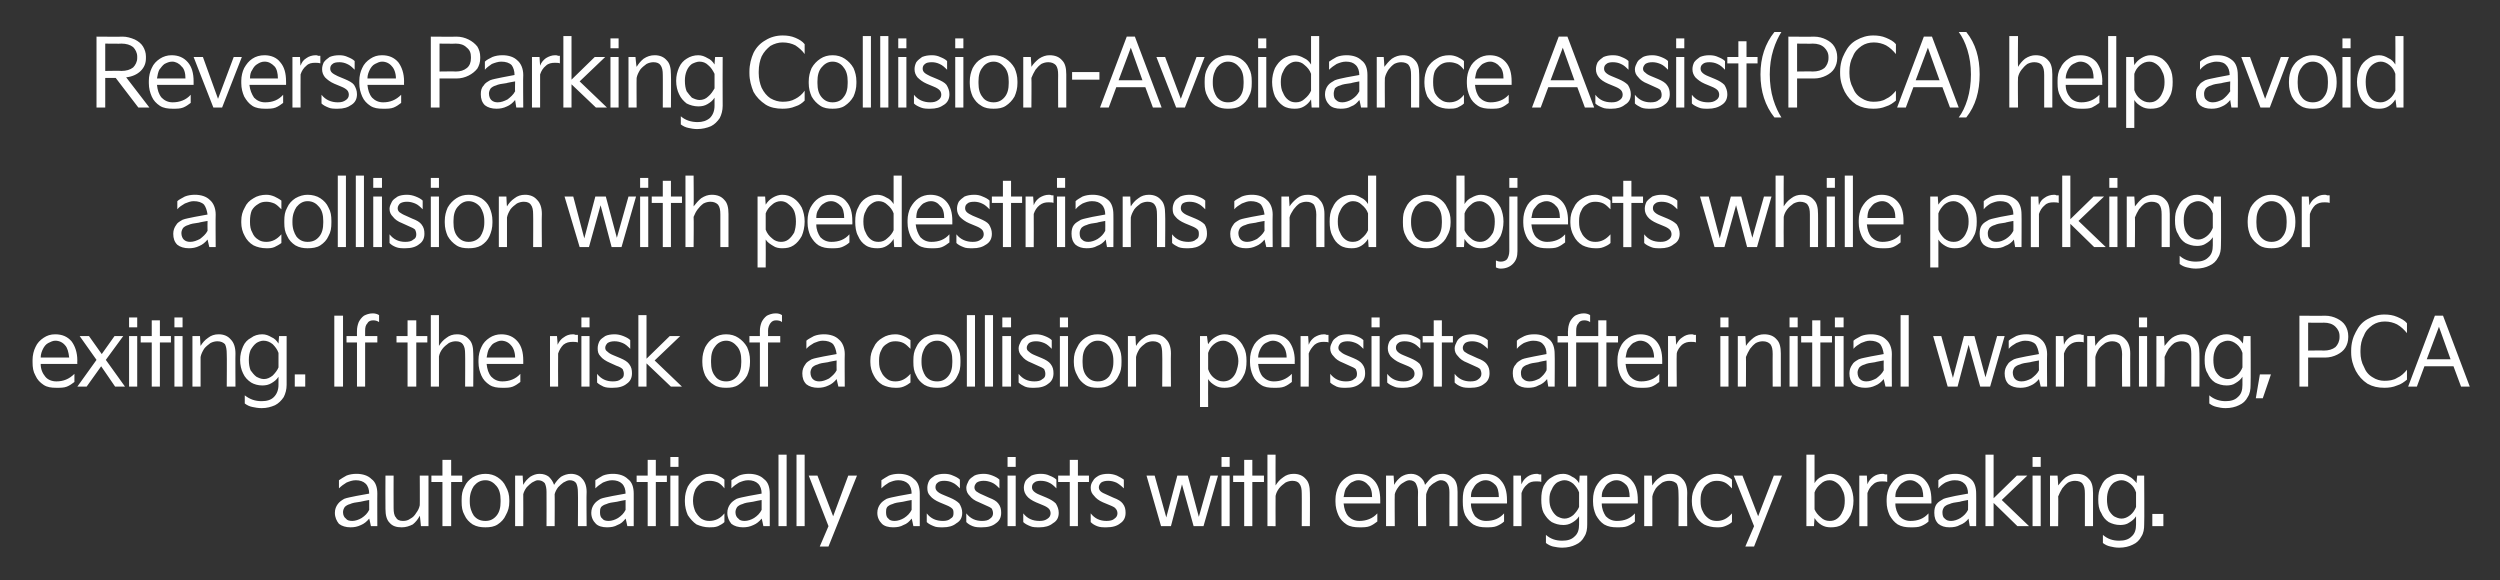 <?xml version="1.0" standalone="no"?><!DOCTYPE svg PUBLIC "-//W3C//DTD SVG 1.1//EN" "http://www.w3.org/Graphics/SVG/1.1/DTD/svg11.dtd"><svg xmlns="http://www.w3.org/2000/svg" version="1.1" width="430px" height="99.8px" viewBox="0 -5 430 99.8" style="top:-5px"><rect x="0" y="-5" width="430" height="99.8" fill="#333333" stroke="none"/><desc>텍스트 B</desc><defs/><g id="Polygon8595"><path d="m57.6 83.2c0-.6.2-1.1.5-1.5c.3-.4.6-.6 1.1-.9c.5-.2 1.2-.3 2.1-.5l2.2-.4c0-.7-.2-1.3-.6-1.7c-.4-.4-1-.6-1.7-.6c-.6 0-1.1.2-1.6.4c-.5.3-.9.6-1.3 1v-1.4c.4-.3.8-.5 1.3-.8c.5-.2 1.1-.3 1.7-.3c1.1 0 2 .3 2.6.9c.7.5 1 1.4 1 2.5c-.02-.03 0 5.6 0 5.6h-1.1s-.28-1.34-.3-1.3c-.4.5-.9.9-1.4 1.1c-.6.3-1.2.4-1.8.4c-.8 0-1.5-.2-2-.6c-.4-.5-.7-1.1-.7-1.9zm1.4-.1c0 .5.2.9.5 1.1c.2.3.6.4 1.1.4c.5 0 1.1-.2 1.6-.5c.6-.4 1-.8 1.3-1.4c-.01-.03 0-1.7 0-1.7c0 0-1.47.26-1.5.3c-.8.1-1.4.2-1.8.4c-.4.1-.7.3-.9.5c-.2.3-.3.6-.3.9zm7.3-.6c0 1.1.2 1.9.7 2.4c.5.6 1.2.8 2.1.8c.7 0 1.3-.2 1.9-.5c.5-.4.9-.9 1.2-1.5c.04.04.2 1.8.2 1.8h1.3v-8.7h-1.5s.03 5.12 0 5.1c-.1.5-.3.9-.6 1.3c-.3.5-.6.8-1 1c-.4.3-.8.4-1.3.4c-.6 0-1-.2-1.2-.6c-.3-.3-.4-.9-.4-1.6c-.02 0 0-5.6 0-5.6h-1.4s-.03 5.71 0 5.7zm9.8-4.6h-1.9v-1.1h1.9v-2.7h1.5v2.7h1.9v1.1h-1.9v7.6h-1.5v-7.6zm3.3 3.1c0-.9.1-1.6.5-2.3c.3-.7.8-1.2 1.4-1.6c.7-.4 1.4-.6 2.2-.6c.8 0 1.5.2 2.1.6c.6.4 1.1.9 1.4 1.6c.4.7.6 1.4.6 2.3v.3c0 .9-.2 1.6-.6 2.3c-.3.7-.8 1.2-1.4 1.6c-.6.4-1.3.5-2.1.5c-.8 0-1.5-.1-2.2-.5c-.6-.4-1.1-.9-1.4-1.6c-.4-.7-.5-1.4-.5-2.3v-.3zm1.4.3c0 1 .3 1.8.7 2.4c.5.6 1.1.9 2 .9c.8 0 1.4-.3 1.9-.9c.5-.6.7-1.4.7-2.4v-.3c0-1-.2-1.8-.7-2.4c-.5-.6-1.1-1-1.9-1c-.9 0-1.5.4-2 1c-.4.6-.7 1.4-.7 2.4v.3zm7.8 4.2v-8.7h1.3s.07 1.55.1 1.6c.3-.6.7-1 1.2-1.4c.5-.3 1-.5 1.6-.5c.7 0 1.2.2 1.6.5c.4.4.7.8.9 1.4c.3-.5.7-1 1.2-1.4c.5-.3 1.1-.5 1.7-.5c.8 0 1.5.3 1.9.8c.5.5.8 1.3.8 2.3c-.05-.03 0 5.9 0 5.9h-1.5s.04-5.82 0-5.8c0-.7-.1-1.2-.3-1.6c-.2-.3-.6-.5-1.1-.5c-.4 0-.7.2-1.1.4c-.3.2-.6.5-.9.8c-.3.4-.5.8-.6 1.2c.03-.02 0 5.5 0 5.5H94s.02-5.85 0-5.9c0-.6-.1-1.1-.3-1.5c-.3-.3-.6-.5-1.2-.5c-.3 0-.6.2-1 .4c-.3.2-.6.5-.9.8c-.3.4-.5.8-.6 1.2c.02-.02 0 5.5 0 5.5h-1.4zm13.1-2.3c0-.6.2-1.1.5-1.5c.3-.4.6-.6 1.1-.9c.5-.2 1.2-.3 2.1-.5l2.2-.4c0-.7-.2-1.3-.6-1.7c-.4-.4-1-.6-1.7-.6c-.6 0-1.1.2-1.6.4c-.5.3-.9.6-1.3 1v-1.4c.4-.3.8-.5 1.3-.8c.5-.2 1.1-.3 1.7-.3c1.1 0 2 .3 2.6.9c.7.5 1 1.4 1 2.5v5.6h-1.1s-.27-1.34-.3-1.3c-.4.5-.8.9-1.4 1.1c-.5.3-1.1.4-1.8.4c-.8 0-1.5-.2-1.9-.6c-.5-.5-.8-1.1-.8-1.9zm1.5-.1c0 .5.1.9.4 1.1c.2.3.6.4 1.1.4c.5 0 1.1-.2 1.6-.5c.6-.4 1-.8 1.3-1.4V81s-1.45.26-1.5.3c-.8.1-1.4.2-1.8.4c-.4.1-.7.3-.9.5c-.2.3-.2.6-.2.9zm8.2-5.2h-1.9v-1.1h1.9v-2.7h1.4v2.7h1.9v1.1h-1.9v7.6h-1.4v-7.6zm5.3-2.6h-1.4v-1.7h1.4v1.7zm0 10.2h-1.4v-8.7h1.4v8.7zm1.1-4.5c0-.9.2-1.6.5-2.3c.4-.7.9-1.2 1.5-1.6c.7-.4 1.4-.6 2.3-.6c.4 0 .9.1 1.4.3c.4.2.8.4 1.1.7v1.5c-.3-.4-.7-.8-1.1-1c-.5-.2-.9-.3-1.5-.3c-.5 0-.9.1-1.4.4c-.4.3-.7.6-1 1.1c-.2.5-.4 1.1-.4 1.8v.2c0 .7.2 1.3.4 1.8c.3.5.6.9 1 1.2c.5.3.9.4 1.4.4c1 0 1.9-.4 2.6-1.3v1.5c-.3.3-.7.5-1.1.7c-.5.2-1 .2-1.5.2c-.8 0-1.5-.2-2.2-.5c-.6-.4-1.1-1-1.5-1.6c-.3-.7-.5-1.5-.5-2.3v-.3zm7.3 2.2c0-.6.2-1.1.5-1.5c.3-.4.6-.6 1.1-.9c.5-.2 1.2-.3 2.1-.5l2.2-.4c0-.7-.2-1.3-.6-1.7c-.4-.4-1-.6-1.7-.6c-.6 0-1.1.2-1.6.4c-.5.3-.9.6-1.3 1v-1.4c.4-.3.8-.5 1.3-.8c.5-.2 1.1-.3 1.7-.3c1.1 0 2 .3 2.6.9c.7.5 1 1.4 1 2.5v5.6h-1.1s-.27-1.34-.3-1.3c-.4.5-.9.9-1.4 1.1c-.6.3-1.2.4-1.8.4c-.8 0-1.5-.2-2-.6c-.4-.5-.7-1.1-.7-1.9zm1.4-.1c0 .5.2.9.5 1.1c.2.3.6.4 1.1.4c.5 0 1.1-.2 1.6-.5c.6-.4 1-.8 1.3-1.4c-.01-.03 0-1.7 0-1.7c0 0-1.46.26-1.5.3c-.8.1-1.4.2-1.8.4c-.4.1-.7.3-.9.5c-.2.3-.3.6-.3.9zm8.8 2.4h-1.4V73.2h1.4v12.3zm3.1 0H137V73.2h1.4v12.3zm4.1 0l-3.4-8.7h1.5l2.7 7l2.6-7h1.5L142.5 89H141l1.5-3.5zm8.4-2.3c0-.6.2-1.1.5-1.5c.3-.4.6-.6 1.1-.9c.5-.2 1.2-.3 2.1-.5l2.2-.4c0-.7-.2-1.3-.6-1.7c-.4-.4-1-.6-1.7-.6c-.6 0-1.1.2-1.6.4c-.5.3-.9.6-1.3 1v-1.4c.4-.3.8-.5 1.3-.8c.5-.2 1.1-.3 1.7-.3c1.1 0 2 .3 2.6.9c.7.5 1 1.4 1 2.5v5.6h-1.1s-.27-1.34-.3-1.3c-.4.5-.8.9-1.4 1.1c-.5.3-1.1.4-1.8.4c-.8 0-1.5-.2-1.9-.6c-.5-.5-.8-1.1-.8-1.9zm1.5-.1c0 .5.1.9.4 1.1c.2.3.6.4 1.1.4c.5 0 1.1-.2 1.6-.5c.6-.4 1-.8 1.3-1.4V81s-1.45.26-1.5.3c-.8.1-1.4.2-1.8.4c-.4.1-.7.3-.9.5c-.2.3-.2.6-.2.9zm7 .2c.7.9 1.6 1.3 2.8 1.3c.5 0 1-.1 1.3-.4c.4-.2.5-.5.5-.9c0-.3 0-.6-.2-.8c-.2-.2-.5-.4-1-.6l-1.2-.5c-.7-.3-1.3-.7-1.6-1.1c-.4-.4-.5-.8-.5-1.4c0-.4.1-.8.3-1.2c.2-.4.6-.6 1-.9c.5-.2 1-.3 1.6-.3c.6 0 1.1.1 1.5.3c.5.2.9.4 1.2.7v1.5c-.4-.4-.8-.8-1.3-1c-.4-.2-.9-.3-1.4-.3c-.5 0-.9.1-1.1.3c-.3.2-.4.5-.4.8c0 .3.1.5.3.7c.2.2.5.4 1 .6l1.2.5c.7.3 1.2.6 1.6 1c.3.5.5 1 .5 1.6c0 .8-.3 1.4-1 1.8c-.6.5-1.4.7-2.3.7c-.6 0-1.2 0-1.6-.2c-.5-.2-.9-.4-1.2-.7v-1.5zm6.8 0c.7.9 1.6 1.3 2.7 1.3c.6 0 1.1-.1 1.4-.4c.3-.2.5-.5.5-.9c0-.3-.1-.6-.2-.8c-.2-.2-.6-.4-1.1-.6l-1.1-.5c-.8-.3-1.3-.7-1.6-1.1c-.4-.4-.6-.8-.6-1.4c0-.4.2-.8.4-1.2c.2-.4.6-.6 1-.9c.4-.2 1-.3 1.6-.3c.5 0 1 .1 1.5.3c.5.2.9.4 1.2.7v1.5c-.4-.4-.8-.8-1.3-1c-.5-.2-.9-.3-1.4-.3c-.5 0-.9.1-1.2.3c-.2.2-.4.5-.4.8c0 .3.1.5.3.7c.3.2.6.4 1.1.6l1.1.5c.8.3 1.3.6 1.6 1c.4.5.5 1 .5 1.6c0 .8-.3 1.4-.9 1.8c-.6.5-1.4.7-2.4.7c-.6 0-1.1 0-1.6-.2c-.5-.2-.8-.4-1.1-.7v-1.5zm8.5-8h-1.4v-1.7h1.4v1.7zm0 10.2h-1.4v-8.7h1.4v8.7zm1.3-2.2c.7.9 1.6 1.3 2.8 1.3c.6 0 1-.1 1.4-.4c.3-.2.5-.5.5-.9c0-.3-.1-.6-.3-.8c-.2-.2-.5-.4-1-.6l-1.2-.5c-.7-.3-1.3-.7-1.6-1.1c-.3-.4-.5-.8-.5-1.4c0-.4.1-.8.3-1.2c.3-.4.6-.6 1-.9c.5-.2 1-.3 1.6-.3c.6 0 1.1.1 1.5.3c.5.2.9.4 1.2.7v1.5c-.4-.4-.8-.8-1.3-1c-.4-.2-.9-.3-1.4-.3c-.5 0-.9.1-1.1.3c-.3.2-.4.5-.4.8c0 .3.1.5.3.7c.2.2.5.4 1 .6l1.2.5c.7.3 1.2.6 1.6 1c.3.5.5 1 .5 1.6c0 .8-.3 1.4-1 1.8c-.6.5-1.4.7-2.3.7c-.6 0-1.2 0-1.6-.2c-.5-.2-.9-.4-1.2-.7v-1.5zm8-5.4h-2v-1.1h2v-2.7h1.4v2.7h1.9v1.1h-1.9v7.6H184v-7.6zm3.6 5.4c.7.9 1.6 1.3 2.7 1.3c.6 0 1.1-.1 1.4-.4c.3-.2.5-.5.5-.9c0-.3-.1-.6-.3-.8c-.1-.2-.5-.4-1-.6l-1.2-.5c-.7-.3-1.2-.7-1.5-1.1c-.4-.4-.6-.8-.6-1.4c0-.4.1-.8.4-1.2c.2-.4.5-.6 1-.9c.4-.2 1-.3 1.6-.3c.5 0 1 .1 1.5.3c.4.2.8.4 1.2.7v1.5c-.4-.4-.9-.8-1.3-1c-.5-.2-.9-.3-1.4-.3c-.5 0-.9.1-1.2.3c-.2.2-.4.5-.4.8c0 .3.1.5.3.7c.2.2.6.4 1.1.6l1.1.5c.8.3 1.3.6 1.6 1c.4.5.5 1 .5 1.6c0 .8-.3 1.4-.9 1.8c-.6.5-1.4.7-2.4.7c-.6 0-1.1 0-1.6-.2c-.5-.2-.8-.4-1.1-.7v-1.5zm12.1 2.2l-2.5-8.7h1.4l2 7.2l1.9-7.2h1.8l1.9 7.1l2-7.1h1.3l-2.5 8.7h-1.7l-2-7.2l-1.9 7.2h-1.7zm11.8-10.2h-1.4v-1.7h1.4v1.7zm0 10.2h-1.4v-8.7h1.4v8.7zm2.5-7.6h-1.9v-1.1h1.9v-2.7h1.4v2.7h2v1.1h-2v7.6H214v-7.6zm4 7.6V73.2h1.4s-.02 5.3 0 5.3c.3-.5.7-1 1.3-1.4c.5-.4 1.1-.6 1.8-.6c.9 0 1.6.3 2.1.9c.5.5.7 1.3.7 2.4c.03-.04 0 5.7 0 5.7h-1.4s.02-5.63 0-5.6c0-.8-.1-1.3-.4-1.7c-.2-.3-.6-.5-1.2-.5c-.4 0-.8.1-1.2.3c-.4.3-.8.6-1.1 1c-.3.4-.5.8-.6 1.3c-.02 0 0 5.2 0 5.2H218zm11.7-4.6c0-.8.2-1.6.5-2.2c.3-.7.8-1.2 1.4-1.6c.6-.4 1.3-.6 2-.6c1.2 0 2.1.4 2.8 1.2c.7.8 1 1.9 1 3.3v.6h-6.3c.1.9.3 1.6.8 2.2c.5.5 1.1.8 1.9.8c1.2 0 2.3-.4 3.1-1.3v1.4c-.4.3-.8.6-1.3.8c-.5.2-1.1.2-1.8.2c-.8 0-1.6-.1-2.2-.5c-.6-.4-1.1-.9-1.4-1.6c-.3-.7-.5-1.4-.5-2.3v-.4zm6.3-.4c0-.9-.2-1.7-.7-2.1c-.4-.5-1-.8-1.7-.8c-.4 0-.8.2-1.2.4c-.3.2-.6.6-.9 1c-.2.4-.3.9-.4 1.5h4.9zm2.4 5v-8.7h1.3s.11 1.55.1 1.6c.3-.6.7-1 1.2-1.4c.5-.3 1-.5 1.7-.5c.6 0 1.1.2 1.5.5c.5.4.8.8.9 1.4c.4-.5.8-1 1.3-1.4c.5-.3 1-.5 1.7-.5c.8 0 1.4.3 1.9.8c.5.5.7 1.3.7 2.3v5.9h-1.4s-.02-5.82 0-5.8c0-.7-.1-1.2-.4-1.6c-.2-.3-.6-.5-1.1-.5c-.3 0-.7.2-1 .4c-.4.2-.7.5-1 .8c-.2.4-.4.8-.5 1.2c-.04-.02 0 5.5 0 5.5h-1.4s-.04-5.85 0-5.9c0-.6-.2-1.1-.4-1.5c-.2-.3-.6-.5-1.1-.5c-.3 0-.7.2-1 .4c-.4.2-.7.5-.9.8c-.3.4-.5.8-.6 1.2c-.04-.02 0 5.5 0 5.5h-1.5zm13.2-4.6c0-.8.1-1.6.4-2.2c.4-.7.8-1.2 1.4-1.6c.6-.4 1.3-.6 2.1-.6c1.1 0 2.1.4 2.7 1.2c.7.8 1 1.9 1 3.3c.03.02 0 .6 0 .6H253c0 .9.3 1.6.7 2.2c.5.5 1.1.8 1.9.8c1.3 0 2.3-.4 3.1-1.3v1.4c-.3.3-.8.6-1.3.8c-.5.2-1.1.2-1.8.2c-.8 0-1.5-.1-2.2-.5c-.6-.4-1-.9-1.4-1.6c-.3-.7-.4-1.4-.4-2.3v-.4zm6.2-.4c0-.9-.2-1.7-.6-2.1c-.5-.5-1-.8-1.7-.8c-.5 0-.9.2-1.2.4c-.4.2-.7.6-.9 1c-.3.4-.4.9-.4 1.5h4.8zm2.5 5v-8.7h1.3s.06 1.49.1 1.5c.2-.6.6-1 1-1.3c.4-.3 1-.5 1.6-.5c.1 0 .3 0 .4.1h.4v1.3c-.2-.1-.5-.1-.9-.1c-.6 0-1.1.1-1.5.5c-.5.4-.8.9-1 1.5v5.7h-1.4zm4.8-4.6c0-.9.1-1.6.4-2.3c.4-.7.8-1.2 1.4-1.5c.6-.4 1.2-.6 2-.6c.5 0 1.1.2 1.5.5c.5.2.9.6 1.2 1.1c.03 0 .1-1.3.1-1.3h1.3s.02 8.38 0 8.4c0 .8-.1 1.5-.5 2.1c-.3.6-.8 1.1-1.5 1.4c-.6.3-1.4.5-2.3.5c-.6 0-1.1-.1-1.6-.2c-.4-.1-.8-.3-1.2-.6V87c.8.7 1.7 1 2.8 1c.9 0 1.6-.2 2.1-.7c.6-.5.8-1.2.8-2.1v-1.4c-.3.5-.7.8-1.2 1.1c-.5.3-1 .4-1.5.4c-.8 0-1.4-.2-2-.5c-.6-.4-1-.9-1.4-1.6c-.3-.6-.4-1.4-.4-2.3zm1.4 0c0 .7.1 1.3.4 1.8c.2.4.5.8.9 1.1c.4.2.8.4 1.3.4c.5 0 1-.2 1.5-.6c.4-.4.8-.9 1-1.4v-2.5c-.2-.6-.6-1.1-1-1.5c-.5-.4-1-.6-1.5-.6c-.5 0-.9.2-1.3.4c-.4.3-.7.7-.9 1.2c-.3.5-.4 1-.4 1.7zm7.5 0c0-.8.2-1.6.5-2.2c.4-.7.8-1.2 1.4-1.6c.6-.4 1.3-.6 2.1-.6c1.1 0 2.1.4 2.7 1.2c.7.8 1 1.9 1 3.3c.03.02 0 .6 0 .6h-6.2c0 .9.3 1.6.7 2.2c.5.5 1.1.8 1.9.8c1.3 0 2.3-.4 3.1-1.3v1.4c-.3.3-.8.6-1.3.8c-.5.2-1.1.2-1.8.2c-.8 0-1.5-.1-2.2-.5c-.6-.4-1-.9-1.4-1.6c-.3-.7-.5-1.4-.5-2.3v-.4zm6.3-.4c0-.9-.2-1.7-.6-2.1c-.5-.5-1-.8-1.7-.8c-.5 0-.9.2-1.2.4c-.4.2-.7.6-.9 1c-.3.4-.4.9-.4 1.5h4.8zm2.5 5v-8.7h1.3s.08 1.73.1 1.7c.3-.5.7-1 1.3-1.4c.5-.4 1.1-.6 1.8-.6c.9 0 1.6.3 2.1.9c.5.5.8 1.3.8 2.4c-.04-.04 0 5.7 0 5.7h-1.5s.04-5.63 0-5.6c0-.8-.1-1.3-.3-1.7c-.3-.3-.7-.5-1.3-.5c-.4 0-.8.1-1.2.3c-.4.3-.8.6-1.1 1c-.3.5-.5.9-.6 1.4v5.1h-1.4zM291 81c0-.9.2-1.6.6-2.3c.3-.7.8-1.2 1.5-1.6c.6-.4 1.4-.6 2.2-.6c.5 0 1 .1 1.4.3c.5.2.9.4 1.2.7v1.5c-.4-.4-.8-.8-1.2-1c-.4-.2-.9-.3-1.4-.3c-.5 0-1 .1-1.4.4c-.5.3-.8.6-1 1.1c-.3.5-.4 1.1-.4 1.8v.2c0 .7.1 1.3.4 1.8c.2.5.6.9 1 1.2c.4.3.9.4 1.4.4c1 0 1.8-.4 2.6-1.3v1.5c-.3.3-.7.5-1.2.7c-.5.2-.9.2-1.4.2c-.8 0-1.6-.2-2.2-.5c-.7-.4-1.2-1-1.5-1.6c-.4-.7-.6-1.5-.6-2.3v-.3zm10.7 4.5l-3.5-8.7h1.5l2.7 7l2.7-7h1.4L301.7 89h-1.5l1.5-3.5zm9 0V73.2h1.4v4.9c.3-.5.7-.9 1.2-1.1c.5-.3 1.1-.5 1.6-.5c.7 0 1.4.2 2 .6c.6.4 1 .9 1.4 1.6c.3.7.5 1.5.5 2.4c0 .9-.2 1.8-.5 2.5c-.4.7-.8 1.2-1.4 1.6c-.6.4-1.3.5-2 .5c-.6 0-1.1-.1-1.6-.4c-.5-.3-.9-.7-1.2-1.2l-.1 1.4h-1.3zm1.4-2.9c.2.5.6 1 1.1 1.4c.4.4.9.6 1.5.6c.5 0 .9-.1 1.3-.4c.4-.3.7-.7.9-1.2c.3-.5.4-1.2.4-1.9c0-.7-.1-1.3-.4-1.8c-.2-.5-.5-.9-.9-1.2c-.4-.3-.8-.5-1.3-.5c-.6 0-1.1.2-1.5.6c-.5.4-.9.9-1.1 1.5v2.9zm7.7 2.9v-8.7h1.3s.07 1.49.1 1.5c.2-.6.6-1 1-1.3c.4-.3 1-.5 1.6-.5c.1 0 .3 0 .4.1h.4v1.3c-.2-.1-.5-.1-.9-.1c-.6 0-1.1.1-1.5.5c-.5.4-.8.9-1 1.5v5.7h-1.4zm4.7-4.6c0-.8.2-1.6.5-2.2c.4-.7.8-1.2 1.4-1.6c.6-.4 1.3-.6 2.1-.6c1.1 0 2.1.4 2.7 1.2c.7.8 1 1.9 1 3.3c.02.02 0 .6 0 .6H326c0 .9.3 1.6.7 2.2c.5.5 1.1.8 1.9.8c1.3 0 2.3-.4 3.1-1.3v1.4c-.3.3-.8.6-1.3.8c-.5.2-1.1.2-1.8.2c-.8 0-1.5-.1-2.2-.5c-.6-.4-1-.9-1.4-1.6c-.3-.7-.5-1.4-.5-2.3v-.4zm6.3-.4c0-.9-.2-1.7-.6-2.1c-.5-.5-1-.8-1.7-.8c-.5 0-.9.2-1.2.4c-.4.2-.7.6-.9 1c-.3.4-.4.9-.4 1.5h4.8zm1.9 2.7c0-.6.1-1.1.4-1.5c.3-.4.7-.6 1.2-.9c.5-.2 1.2-.3 2-.5l2.2-.4c0-.7-.2-1.3-.6-1.7c-.4-.4-.9-.6-1.7-.6c-.6 0-1.1.2-1.6.4c-.5.3-.9.6-1.2 1v-1.4c.3-.3.7-.5 1.2-.8c.5-.2 1.1-.3 1.7-.3c1.1 0 2 .3 2.7.9c.6.5.9 1.4.9 2.5c.02-.03 0 5.6 0 5.6h-1.1s-.24-1.34-.2-1.3c-.4.5-.9.9-1.5 1.1c-.5.3-1.1.4-1.8.4c-.8 0-1.4-.2-1.9-.6c-.5-.5-.7-1.1-.7-1.9zm1.4-.1c0 .5.1.9.4 1.1c.3.3.6.4 1.1.4c.5 0 1.1-.2 1.6-.5c.6-.4 1-.8 1.3-1.4c.03-.03 0-1.7 0-1.7c0 0-1.43.26-1.4.3c-.8.1-1.4.2-1.8.4c-.4.1-.7.3-.9.5c-.2.3-.3.6-.3.9zm8.8 2.4h-1.4V73.2h1.4v7.5l4-3.9h1.8l-4.4 4.2l4.7 4.5h-2l-4.1-4v4zm8.1-10.2h-1.4v-1.7h1.4v1.7zm0 10.2h-1.4v-8.7h1.4v8.7zm1.6 0v-8.7h1.3s.13 1.73.1 1.7c.4-.5.8-1 1.3-1.4c.6-.4 1.2-.6 1.9-.6c.9 0 1.6.3 2.1.9c.5.5.7 1.3.7 2.4v5.7h-1.4v-5.6c0-.8-.1-1.3-.4-1.7c-.2-.3-.7-.5-1.3-.5c-.4 0-.8.1-1.2.3c-.4.3-.7.6-1 1c-.3.5-.5.9-.7 1.4c.05-.05 0 5.1 0 5.1h-1.4zm8.3-4.6c0-.9.1-1.6.5-2.3c.3-.7.7-1.2 1.3-1.5c.6-.4 1.2-.6 2-.6c.6 0 1.1.2 1.6.5c.4.2.8.6 1.2 1.1c-.05 0 .1-1.3.1-1.3h1.2s.05 8.38 0 8.4c0 .8-.1 1.5-.5 2.1c-.3.6-.8 1.1-1.5 1.4c-.6.3-1.4.5-2.3.5c-.6 0-1.1-.1-1.5-.2c-.5-.1-.9-.3-1.3-.6V87c.8.7 1.7 1 2.8 1c.9 0 1.6-.2 2.1-.7c.6-.5.8-1.2.8-2.1v-1.4c-.3.5-.7.8-1.2 1.1c-.4.3-1 .4-1.5.4c-.8 0-1.4-.2-2-.5c-.6-.4-1-.9-1.3-1.6c-.4-.6-.5-1.4-.5-2.3zm1.5 0c0 .7.1 1.3.3 1.8c.2.4.5.8.9 1.1c.4.2.8.4 1.3.4c.5 0 1-.2 1.5-.6c.5-.4.8-.9 1-1.4v-2.5c-.2-.6-.5-1.1-1-1.5c-.5-.4-1-.6-1.5-.6c-.5 0-.9.2-1.3.4c-.4.3-.7.7-.9 1.2c-.2.5-.3 1-.3 1.7zm9.7 4.6h-1.9v-2.1h1.9v2.1z" stroke="none" fill="#fff"/></g><g id="Polygon8594"><path d="m5.6 56.9c0-.8.2-1.6.5-2.2c.3-.7.8-1.2 1.4-1.6c.6-.4 1.2-.6 2-.6c1.2 0 2.1.4 2.8 1.2c.6.8 1 1.9 1 3.3c-.03.02 0 .6 0 .6H7c0 .9.3 1.6.8 2.2c.4.5 1.1.8 1.9.8c1.2 0 2.2-.4 3.1-1.3v1.4c-.4.3-.8.6-1.3.8c-.5.2-1.1.2-1.8.2c-.9 0-1.6-.1-2.2-.5c-.6-.4-1.1-.9-1.4-1.6c-.4-.7-.5-1.4-.5-2.3v-.4zm6.3-.4c-.1-.9-.3-1.7-.7-2.1c-.4-.5-1-.8-1.7-.8c-.4 0-.8.2-1.2.4c-.4.2-.7.6-.9 1c-.2.4-.4.9-.4 1.5h4.9zm3 5h-1.6l3.3-4.6l-2.9-4.1h1.6l2.2 3.1l2.2-3.1h1.5l-3 4.1l3.3 4.6h-1.7L17.4 58l-2.5 3.5zm8.7-10.2h-1.4v-1.7h1.4v1.7zm0 10.2h-1.4v-8.7h1.4v8.7zm2.5-7.6h-1.9v-1.1h1.9v-2.7h1.4v2.7h1.9v1.1h-1.9v7.6h-1.4v-7.6zm5.3-2.6H30v-1.7h1.4v1.7zm0 10.2H30v-8.7h1.4v8.7zm1.7 0v-8.7h1.3s.08 1.73.1 1.7c.3-.5.7-1 1.3-1.4c.5-.4 1.1-.6 1.8-.6c.9 0 1.6.3 2.1.9c.5.5.8 1.3.8 2.4c-.03-.04 0 5.7 0 5.7H39s.04-5.63 0-5.6c0-.8-.1-1.3-.3-1.7c-.3-.3-.7-.5-1.3-.5c-.4 0-.8.1-1.2.3c-.4.3-.8.6-1.1 1c-.3.5-.5.9-.6 1.4v5.1h-1.4zm8.2-4.6c0-.9.2-1.6.5-2.3c.3-.7.8-1.2 1.4-1.5c.5-.4 1.2-.6 1.9-.6c.6 0 1.1.2 1.6.5c.5.2.9.6 1.2 1.1l.1-1.3h1.3v8.4c0 .8-.2 1.5-.5 2.1c-.4.6-.9 1.1-1.5 1.4c-.7.3-1.4.5-2.3.5c-.6 0-1.1-.1-1.6-.2c-.5-.1-.9-.3-1.3-.6V63c.9.7 1.8 1 2.9 1c.9 0 1.6-.2 2.1-.7c.5-.5.8-1.2.8-2.1v-1.4c-.3.5-.7.8-1.2 1.1c-.5.3-1 .4-1.6.4c-.7 0-1.4-.2-1.9-.5c-.6-.4-1.1-.9-1.4-1.6c-.3-.6-.5-1.4-.5-2.3zm1.5 0c0 .7.1 1.3.3 1.8c.3.4.6.8 1 1.1c.4.2.8.4 1.3.4c.5 0 1-.2 1.5-.6c.4-.4.8-.9 1-1.4v-2.5c-.2-.6-.6-1.1-1-1.5c-.5-.4-1-.6-1.6-.6c-.4 0-.9.2-1.2.4c-.4.3-.7.7-1 1.2c-.2.5-.3 1-.3 1.7zm9.7 4.6h-1.8v-2.1h1.8v2.1zm6.5 0h-1.5V49.3h1.5v12.2zm.6-7.6v-1.1h1.8s-.02-.9 0-.9c0-.5.1-1 .3-1.5c.2-.4.5-.8.9-1.1c.4-.2.9-.4 1.5-.4c.4 0 .8.1 1.1.3v1.2c-.3-.2-.6-.3-1-.3c-.4 0-.8.1-1 .5c-.3.3-.4.7-.4 1.3v.9h2.1v1.1h-2.1v7.6h-1.4v-7.6h-1.8zm10.5 0h-1.9v-1.1h1.9v-2.7h1.5v2.7h1.9v1.1h-1.9v7.6h-1.5v-7.6zm4 7.6V49.2h1.4v5.3c.3-.5.7-1 1.3-1.4c.5-.4 1.1-.6 1.8-.6c.9 0 1.6.3 2.1.9c.5.5.7 1.3.7 2.4c.04-.04 0 5.7 0 5.7H80s.03-5.63 0-5.6c0-.8-.1-1.3-.4-1.7c-.2-.3-.6-.5-1.2-.5c-.4 0-.8.1-1.2.3c-.4.3-.8.6-1.1 1c-.3.4-.5.8-.6 1.3v5.2h-1.4zm8.2-4.6c0-.8.2-1.6.5-2.2c.3-.7.8-1.2 1.4-1.6c.6-.4 1.3-.6 2-.6c1.2 0 2.1.4 2.8 1.2c.7.8 1 1.9 1 3.3v.6h-6.3c.1.9.3 1.6.8 2.2c.5.5 1.1.8 1.9.8c1.2 0 2.3-.4 3.1-1.3v1.4c-.4.3-.8.6-1.3.8c-.5.2-1.1.2-1.8.2c-.9 0-1.6-.1-2.2-.5c-.6-.4-1.1-.9-1.4-1.6c-.3-.7-.5-1.4-.5-2.3v-.4zm6.3-.4c0-.9-.3-1.7-.7-2.1c-.4-.5-1-.8-1.7-.8c-.4 0-.8.2-1.2.4c-.4.2-.6.6-.9 1c-.2.4-.3.9-.4 1.5h4.9zm6 5v-8.7h1.2s.14 1.49.1 1.5c.3-.6.6-1 1.1-1.3c.4-.3.9-.5 1.5-.5c.2 0 .3 0 .5.1h.4v1.3c-.3-.1-.6-.1-.9-.1c-.6 0-1.1.1-1.6.5c-.4.4-.7.9-.9 1.5c-.03.02 0 5.7 0 5.7h-1.4zm6.8-10.2H100v-1.7h1.4v1.7zm0 10.2H100v-8.7h1.4v8.7zm1.3-2.2c.7.9 1.6 1.3 2.7 1.3c.6 0 1.1-.1 1.4-.4c.4-.2.5-.5.5-.9c0-.3-.1-.6-.2-.8c-.2-.2-.5-.4-1.1-.6l-1.1-.5c-.7-.3-1.3-.7-1.6-1.1c-.4-.4-.5-.8-.5-1.4c0-.4.1-.8.3-1.2c.2-.4.6-.6 1-.9c.4-.2 1-.3 1.6-.3c.5 0 1 .1 1.5.3c.5.2.9.4 1.2.7v1.5c-.4-.4-.8-.8-1.3-1c-.5-.2-.9-.3-1.4-.3c-.5 0-.9.1-1.2.3c-.2.2-.4.5-.4.8c0 .3.1.5.4.7c.2.2.5.4 1 .6l1.2.5c.7.3 1.2.6 1.5 1c.4.5.5 1 .5 1.6c0 .8-.3 1.4-.9 1.8c-.6.5-1.4.7-2.4.7c-.6 0-1.1 0-1.6-.2c-.4-.2-.8-.4-1.1-.7v-1.5zm8.5 2.2h-1.4V49.2h1.4v7.5l4-3.9h1.8l-4.4 4.2l4.7 4.5h-1.9l-4.2-4v4zm9.6-4.5c0-.9.2-1.6.5-2.3c.4-.7.8-1.2 1.5-1.6c.6-.4 1.3-.6 2.1-.6c.8 0 1.5.2 2.1.6c.6.4 1.1.9 1.5 1.6c.3.7.5 1.4.5 2.3v.3c0 .9-.2 1.6-.5 2.3c-.4.7-.9 1.2-1.5 1.6c-.6.4-1.3.5-2.1.5c-.8 0-1.5-.1-2.1-.5c-.7-.4-1.1-.9-1.5-1.6c-.3-.7-.5-1.4-.5-2.3v-.3zm1.5.3c0 1 .2 1.8.7 2.4c.4.6 1.1.9 1.9.9c.8 0 1.4-.3 1.9-.9c.5-.6.7-1.4.7-2.4v-.3c0-1-.2-1.8-.7-2.4c-.5-.6-1.1-1-1.9-1c-.8 0-1.5.4-1.9 1c-.5.6-.7 1.4-.7 2.4v.3zm6.6-3.4v-1.1h1.8v-.9c0-.5.1-1 .3-1.5c.2-.4.5-.8.9-1.1c.4-.2.9-.4 1.5-.4c.5 0 .8.1 1.1.3v1.2c-.2-.2-.6-.3-1-.3c-.4 0-.7.1-1 .5c-.2.3-.4.7-.4 1.3c.03.02 0 .9 0 .9h2.1v1.1h-2.1v7.6h-1.4v-7.6h-1.8zm9.1 5.3c0-.6.2-1.1.5-1.5c.2-.4.6-.6 1.1-.9c.5-.2 1.2-.3 2.1-.5l2.2-.4c-.1-.7-.3-1.3-.6-1.7c-.4-.4-1-.6-1.8-.6c-.5 0-1 .2-1.5.4c-.5.3-1 .6-1.3 1v-1.4c.3-.3.8-.5 1.3-.8c.5-.2 1.1-.3 1.7-.3c1.1 0 2 .3 2.6.9c.6.5 1 1.4 1 2.5c-.04-.03 0 5.6 0 5.6h-1.1l-.3-1.3c-.4.5-.9.9-1.4 1.1c-.6.3-1.2.4-1.8.4c-.8 0-1.5-.2-2-.6c-.5-.5-.7-1.1-.7-1.9zm1.4-.1c0 .5.2.9.4 1.1c.3.3.7.4 1.1.4c.6 0 1.1-.2 1.7-.5c.5-.4 1-.8 1.3-1.4c-.03-.03 0-1.7 0-1.7c0 0-1.48.26-1.5.3c-.8.1-1.4.2-1.8.4c-.4.1-.7.3-.9.5c-.2.3-.3.6-.3.9zm10.3-2.1c0-.9.2-1.6.6-2.3c.3-.7.8-1.2 1.5-1.6c.6-.4 1.4-.6 2.2-.6c.5 0 .9.1 1.4.3c.5.2.8.4 1.2.7v1.5c-.4-.4-.8-.8-1.2-1c-.4-.2-.9-.3-1.4-.3c-.5 0-1 .1-1.4.4c-.5.3-.8.6-1 1.1c-.3.5-.4 1.1-.4 1.8v.2c0 .7.1 1.3.4 1.8c.2.5.6.9 1 1.2c.4.3.9.4 1.4.4c1 0 1.8-.4 2.6-1.3v1.5c-.4.3-.7.5-1.2.7c-.5.2-.9.2-1.4.2c-.8 0-1.6-.2-2.2-.5c-.7-.4-1.2-1-1.5-1.6c-.4-.7-.6-1.5-.6-2.3v-.3zm7.4 0c0-.9.1-1.6.5-2.3c.3-.7.8-1.2 1.4-1.6c.7-.4 1.4-.6 2.2-.6c.8 0 1.5.2 2.1.6c.6.4 1.1.9 1.4 1.6c.4.7.5 1.4.5 2.3v.3c0 .9-.1 1.6-.5 2.3c-.3.7-.8 1.2-1.4 1.6c-.6.4-1.3.5-2.1.5c-.8 0-1.5-.1-2.2-.5c-.6-.4-1.1-.9-1.4-1.6c-.4-.7-.5-1.4-.5-2.3v-.3zm1.4.3c0 1 .3 1.8.7 2.4c.5.6 1.1.9 2 .9c.8 0 1.4-.3 1.9-.9c.5-.6.7-1.4.7-2.4v-.3c0-1-.2-1.8-.7-2.4c-.5-.6-1.1-1-1.9-1c-.9 0-1.5.4-2 1c-.4.6-.7 1.4-.7 2.4v.3zm9.2 4.2h-1.4V49.2h1.4v12.3zm3.1 0h-1.4V49.2h1.4v12.3zm3.1-10.2h-1.5v-1.7h1.5v1.7zm0 10.2h-1.5v-8.7h1.5v8.7zm1.3-2.2c.7.9 1.6 1.3 2.7 1.3c.6 0 1.1-.1 1.4-.4c.4-.2.5-.5.5-.9c0-.3-.1-.6-.2-.8c-.2-.2-.6-.4-1.1-.6l-1.1-.5c-.8-.3-1.3-.7-1.6-1.1c-.4-.4-.6-.8-.6-1.4c0-.4.2-.8.4-1.2c.2-.4.6-.6 1-.9c.4-.2 1-.3 1.6-.3c.5 0 1 .1 1.5.3c.5.2.9.4 1.2.7v1.5c-.4-.4-.8-.8-1.3-1c-.5-.2-.9-.3-1.4-.3c-.5 0-.9.1-1.2.3c-.2.2-.4.5-.4.8c0 .3.1.5.4.7c.2.2.5.4 1 .6l1.2.5c.7.3 1.2.6 1.5 1c.4.5.5 1 .5 1.6c0 .8-.3 1.4-.9 1.8c-.6.5-1.4.7-2.4.7c-.6 0-1.1 0-1.6-.2c-.4-.2-.8-.4-1.1-.7v-1.5zm8.5-8h-1.4v-1.7h1.4v1.7zm0 10.2h-1.4v-8.7h1.4v8.7zm1-4.5c0-.9.2-1.6.6-2.3c.3-.7.8-1.2 1.4-1.6c.6-.4 1.3-.6 2.1-.6c.8 0 1.5.2 2.2.6c.6.4 1.1.9 1.4 1.6c.4.7.5 1.4.5 2.3v.3c0 .9-.1 1.6-.5 2.3c-.3.7-.8 1.2-1.4 1.6c-.7.4-1.4.5-2.2.5c-.8 0-1.5-.1-2.1-.5c-.6-.4-1.1-.9-1.4-1.6c-.4-.7-.6-1.4-.6-2.3v-.3zm1.5.3c0 1 .2 1.8.7 2.4c.5.6 1.1.9 1.9.9c.9 0 1.5-.3 2-.9c.4-.6.7-1.4.7-2.4v-.3c0-1-.3-1.8-.7-2.4c-.5-.6-1.1-1-2-1c-.8 0-1.4.4-1.9 1c-.5.6-.7 1.4-.7 2.4v.3zm7.8 4.2v-8.7h1.3s.08 1.73.1 1.7c.3-.5.7-1 1.3-1.4c.5-.4 1.1-.6 1.8-.6c.9 0 1.6.3 2.1.9c.5.5.8 1.3.8 2.4c-.04-.04 0 5.7 0 5.7h-1.5s.04-5.63 0-5.6c0-.8-.1-1.3-.3-1.7c-.3-.3-.7-.5-1.3-.5c-.4 0-.8.1-1.2.3c-.4.3-.8.6-1.1 1c-.3.5-.5.9-.6 1.4v5.1H194zm12.4 3.5V52.8h1.2s.16 1.38.2 1.4c.3-.5.7-.9 1.2-1.2c.5-.3 1-.5 1.6-.5c.7 0 1.4.2 2 .6c.5.4 1 .9 1.3 1.6c.4.7.5 1.5.5 2.4c0 .9-.1 1.8-.5 2.5c-.3.7-.8 1.2-1.3 1.6c-.6.4-1.3.5-2 .5c-.6 0-1.1-.1-1.6-.4c-.5-.3-.9-.6-1.2-1.1c-.02-.01 0 4.8 0 4.8h-1.4zm1.4-6.5c.2.6.5 1.1 1 1.5c.5.4 1 .6 1.6.6c.4 0 .9-.1 1.3-.4c.4-.3.7-.7.9-1.2c.2-.6.4-1.2.4-1.9c0-.7-.2-1.3-.4-1.8c-.2-.5-.5-.9-.9-1.2c-.4-.3-.8-.5-1.3-.5c-.6 0-1.1.2-1.6.6c-.5.4-.8.9-1 1.5v2.8zm7.2-1.6c0-.8.2-1.6.5-2.2c.3-.7.8-1.2 1.4-1.6c.6-.4 1.2-.6 2-.6c1.2 0 2.1.4 2.8 1.2c.6.8 1 1.9 1 3.3c-.03.02 0 .6 0 .6h-6.3c.1.9.3 1.6.8 2.2c.5.5 1.1.8 1.9.8c1.2 0 2.2-.4 3.1-1.3v1.4c-.4.3-.8.6-1.3.8c-.5.2-1.1.2-1.8.2c-.9 0-1.6-.1-2.2-.5c-.6-.4-1.1-.9-1.4-1.6c-.3-.7-.5-1.4-.5-2.3v-.4zm6.3-.4c0-.9-.3-1.7-.7-2.1c-.4-.5-1-.8-1.7-.8c-.4 0-.8.2-1.2.4c-.4.2-.7.6-.9 1c-.2.4-.4.9-.4 1.5h4.9zm2.4 5v-8.7h1.3l.1 1.5c.2-.6.6-1 1-1.3c.5-.3 1-.5 1.6-.5c.2 0 .3 0 .5.1h.3v1.3c-.2-.1-.5-.1-.9-.1c-.5 0-1 .1-1.5.5c-.4.4-.8.9-1 1.5c.04.02 0 5.7 0 5.7h-1.4zm5.1-2.2c.7.9 1.6 1.3 2.7 1.3c.6 0 1.1-.1 1.4-.4c.4-.2.5-.5.5-.9c0-.3-.1-.6-.2-.8c-.2-.2-.6-.4-1.1-.6l-1.1-.5c-.8-.3-1.3-.7-1.6-1.1c-.4-.4-.6-.8-.6-1.4c0-.4.2-.8.4-1.2c.2-.4.6-.6 1-.9c.4-.2 1-.3 1.6-.3c.5 0 1 .1 1.5.3c.5.2.9.4 1.2.7v1.5c-.4-.4-.8-.8-1.3-1c-.5-.2-.9-.3-1.4-.3c-.5 0-.9.1-1.2.3c-.2.2-.4.5-.4.8c0 .3.1.5.4.7c.2.2.5.4 1 .6l1.2.5c.7.3 1.2.6 1.5 1c.4.5.5 1 .5 1.6c0 .8-.3 1.4-.9 1.8c-.6.5-1.4.7-2.4.7c-.6 0-1.1 0-1.6-.2c-.4-.2-.8-.4-1.1-.7v-1.5zm8.5-8h-1.4v-1.7h1.4v1.7zm0 10.2h-1.4v-8.7h1.4v8.7zm1.3-2.2c.7.9 1.6 1.3 2.8 1.3c.6 0 1-.1 1.4-.4c.3-.2.5-.5.5-.9c0-.3-.1-.6-.3-.8c-.2-.2-.5-.4-1-.6l-1.2-.5c-.7-.3-1.2-.7-1.6-1.1c-.3-.4-.5-.8-.5-1.4c0-.4.1-.8.3-1.2c.3-.4.6-.6 1-.9c.5-.2 1-.3 1.6-.3c.6 0 1.1.1 1.5.3c.5.2.9.4 1.2.7v1.5c-.4-.4-.8-.8-1.3-1c-.4-.2-.9-.3-1.4-.3c-.5 0-.9.1-1.1.3c-.3.2-.4.5-.4.8c0 .3.1.5.3.7c.2.2.5.4 1 .6l1.2.5c.7.3 1.2.6 1.6 1c.3.5.5 1 .5 1.6c0 .8-.3 1.4-.9 1.8c-.7.5-1.5.7-2.4.7c-.6 0-1.2 0-1.6-.2c-.5-.2-.9-.4-1.2-.7v-1.5zm8-5.4h-1.9v-1.1h1.9v-2.7h1.4v2.7h1.9v1.1H248v7.6h-1.4v-7.6zm3.6 5.4c.7.9 1.6 1.3 2.7 1.3c.6 0 1.1-.1 1.4-.4c.3-.2.5-.5.5-.9c0-.3-.1-.6-.2-.8c-.2-.2-.6-.4-1.1-.6l-1.1-.5c-.8-.3-1.3-.7-1.6-1.1c-.4-.4-.6-.8-.6-1.4c0-.4.2-.8.4-1.2c.2-.4.5-.6 1-.9c.4-.2 1-.3 1.6-.3c.5 0 1 .1 1.5.3c.5.2.9.4 1.2.7v1.5c-.4-.4-.9-.8-1.3-1c-.5-.2-.9-.3-1.4-.3c-.5 0-.9.1-1.2.3c-.2.2-.4.5-.4.8c0 .3.1.5.3.7c.3.2.6.4 1.1.6l1.1.5c.8.3 1.3.6 1.6 1c.4.5.5 1 .5 1.6c0 .8-.3 1.4-.9 1.8c-.6.5-1.4.7-2.4.7c-.6 0-1.1 0-1.6-.2c-.5-.2-.8-.4-1.1-.7v-1.5zm10-.1c0-.6.1-1.1.5-1.5c.2-.4.6-.6 1.1-.9c.5-.2 1.2-.3 2.1-.5l2.1-.4c0-.7-.2-1.3-.6-1.7c-.3-.4-.9-.6-1.7-.6c-.5 0-1.1.2-1.6.4c-.5.3-.9.6-1.2 1v-1.4c.3-.3.7-.5 1.3-.8c.5-.2 1-.3 1.7-.3c1.1 0 1.9.3 2.6.9c.6.5.9 1.4.9 2.5c.04-.03 0 5.6 0 5.6h-1.1s-.22-1.34-.2-1.3c-.4.5-.9.9-1.5 1.1c-.5.3-1.1.4-1.8.4c-.8 0-1.4-.2-1.9-.6c-.5-.5-.7-1.1-.7-1.9zm1.4-.1c0 .5.1.9.4 1.1c.3.3.7.4 1.1.4c.6 0 1.1-.2 1.7-.5c.5-.4.9-.8 1.2-1.4c.05-.03 0-1.7 0-1.7c0 0-1.41.26-1.4.3c-.8.1-1.4.2-1.8.4c-.4.1-.7.3-.9.5c-.2.3-.3.6-.3.9zm6.3-5.2v-1.1h1.8s-.04-.9 0-.9c0-.5.1-1 .3-1.5c.2-.4.5-.8.9-1.1c.4-.2.9-.4 1.5-.4c.4 0 .8.1 1.1.3v1.2c-.3-.2-.6-.3-1-.3c-.4 0-.8.1-1 .5c-.3.3-.4.7-.4 1.3c-.01.02 0 .9 0 .9h2.1v1.1h-2.1v7.6h-1.4v-7.6h-1.8zm7 0H273v-1.1h1.9v-2.7h1.4v2.7h2v1.1h-2v7.6h-1.4v-7.6zm3.3 3c0-.8.2-1.6.5-2.2c.3-.7.8-1.2 1.4-1.6c.6-.4 1.3-.6 2-.6c1.2 0 2.1.4 2.8 1.2c.7.8 1 1.9 1 3.3v.6h-6.3c.1.9.3 1.6.8 2.2c.5.5 1.1.8 1.9.8c1.2 0 2.3-.4 3.1-1.3v1.4c-.4.3-.8.6-1.3.8c-.5.2-1.1.2-1.8.2c-.9 0-1.6-.1-2.2-.5c-.6-.4-1.1-.9-1.4-1.6c-.3-.7-.5-1.4-.5-2.3v-.4zm6.3-.4c0-.9-.3-1.7-.7-2.1c-.4-.5-1-.8-1.7-.8c-.4 0-.8.2-1.2.4c-.3.2-.6.6-.9 1c-.2.4-.3.9-.4 1.5h4.9zm2.4 5v-8.7h1.3s.12 1.49.1 1.5c.3-.6.6-1 1.1-1.3c.4-.3.9-.5 1.5-.5c.2 0 .3 0 .5.1h.3v1.3c-.2-.1-.5-.1-.9-.1c-.5 0-1 .1-1.5.5c-.4.4-.8.9-.9 1.5c-.05.02 0 5.7 0 5.7h-1.5zm10.4-10.2h-1.4v-1.7h1.4v1.7zm0 10.2h-1.4v-8.7h1.4v8.7zm1.6 0v-8.7h1.3s.12 1.73.1 1.7c.3-.5.8-1 1.3-1.4c.5-.4 1.2-.6 1.8-.6c1 0 1.7.3 2.2.9c.5.5.7 1.3.7 2.4v5.7h-1.4s-.02-5.63 0-5.6c0-.8-.1-1.3-.4-1.7c-.3-.3-.7-.5-1.3-.5c-.4 0-.8.1-1.2.3c-.4.3-.7.6-1 1c-.3.5-.5.9-.7 1.4c.03-.05 0 5.1 0 5.1h-1.4zm10.3-10.2h-1.4v-1.7h1.4v1.7zm0 10.2h-1.4v-8.7h1.4v8.7zm2.5-7.6h-1.9v-1.1h1.9v-2.7h1.4v2.7h2v1.1h-2v7.6h-1.4v-7.6zm5.4-2.6h-1.5v-1.7h1.5v1.7zm0 10.2h-1.5v-8.7h1.5v8.7zm1-2.3c0-.6.2-1.1.5-1.5c.2-.4.6-.6 1.1-.9c.5-.2 1.2-.3 2.1-.5l2.2-.4c-.1-.7-.3-1.3-.6-1.7c-.4-.4-1-.6-1.8-.6c-.5 0-1 .2-1.5.4c-.5.3-1 .6-1.3 1v-1.4c.3-.3.8-.5 1.3-.8c.5-.2 1.1-.3 1.7-.3c1.1 0 2 .3 2.6.9c.6.5 1 1.4 1 2.5c-.04-.03 0 5.6 0 5.6h-1.1l-.3-1.3c-.4.5-.9.9-1.4 1.1c-.6.3-1.2.4-1.8.4c-.8 0-1.5-.2-2-.6c-.5-.5-.7-1.1-.7-1.9zm1.4-.1c0 .5.2.9.4 1.1c.3.3.7.4 1.1.4c.6 0 1.1-.2 1.7-.5c.5-.4 1-.8 1.3-1.4c-.03-.03 0-1.7 0-1.7c0 0-1.49.26-1.5.3c-.8.1-1.4.2-1.8.4c-.4.1-.7.3-.9.5c-.2.3-.3.6-.3.9zm8.8 2.4h-1.4V49.2h1.4v12.3zm6.7 0l-2.5-8.7h1.4l2 7.2l1.9-7.2h1.8l1.9 7.1l2-7.1h1.3l-2.5 8.7h-1.7l-2-7.2l-1.9 7.2H335zm9.8-2.3c0-.6.2-1.1.5-1.5c.2-.4.6-.6 1.1-.9c.5-.2 1.2-.3 2.1-.5l2.2-.4c-.1-.7-.3-1.3-.6-1.7c-.4-.4-1-.6-1.8-.6c-.5 0-1 .2-1.5.4c-.5.3-1 .6-1.3 1v-1.4c.3-.3.8-.5 1.3-.8c.5-.2 1.1-.3 1.7-.3c1.1 0 2 .3 2.6.9c.6.5 1 1.4 1 2.5c-.04-.03 0 5.6 0 5.6H351l-.3-1.3c-.4.5-.9.9-1.4 1.1c-.6.3-1.2.4-1.8.4c-.8 0-1.5-.2-2-.6c-.5-.5-.7-1.1-.7-1.9zm1.4-.1c0 .5.2.9.4 1.1c.3.3.7.4 1.1.4c.6 0 1.1-.2 1.7-.5c.5-.4 1-.8 1.3-1.4c-.03-.03 0-1.7 0-1.7c0 0-1.49.26-1.5.3c-.8.1-1.4.2-1.8.4c-.4.1-.7.3-.9.5c-.2.3-.3.6-.3.9zm7.4 2.4v-8.7h1.3l.1 1.5c.2-.6.6-1 1-1.3c.5-.3 1-.5 1.6-.5c.1 0 .3 0 .5.1h.3v1.3c-.2-.1-.5-.1-.9-.1c-.5 0-1 .1-1.5.5c-.5.4-.8.9-1 1.5c.02.02 0 5.7 0 5.7h-1.4zm5.4 0v-8.7h1.3l.1 1.7c.3-.5.7-1 1.3-1.4c.5-.4 1.1-.6 1.8-.6c.9 0 1.6.3 2.1.9c.5.5.8 1.3.8 2.4c-.02-.04 0 5.7 0 5.7H365s-.04-5.63 0-5.6c0-.8-.2-1.3-.4-1.7c-.3-.3-.7-.5-1.3-.5c-.4 0-.8.1-1.2.3c-.4.3-.8.6-1.1 1c-.3.5-.5.9-.6 1.4v5.1H359zm10.3-10.2h-1.4v-1.7h1.4v1.7zm0 10.2h-1.4v-8.7h1.4v8.7zm1.6 0v-8.7h1.3s.13 1.73.1 1.7c.4-.5.8-1 1.3-1.4c.6-.4 1.2-.6 1.9-.6c.9 0 1.6.3 2.1.9c.5.5.7 1.3.7 2.4c.02-.04 0 5.7 0 5.7h-1.4v-5.6c0-.8-.1-1.3-.4-1.7c-.2-.3-.7-.5-1.3-.5c-.4 0-.8.1-1.2.3c-.4.3-.7.6-1 1c-.3.5-.5.9-.7 1.4c.05-.05 0 5.1 0 5.1h-1.4zm8.3-4.6c0-.9.1-1.6.5-2.3c.3-.7.7-1.2 1.3-1.5c.6-.4 1.2-.6 2-.6c.6 0 1.1.2 1.6.5c.5.2.8.6 1.2 1.1c-.04 0 .1-1.3.1-1.3h1.2s.05 8.38 0 8.4c0 .8-.1 1.5-.5 2.1c-.3.6-.8 1.1-1.5 1.4c-.6.3-1.4.5-2.3.5c-.6 0-1.1-.1-1.5-.2c-.5-.1-.9-.3-1.3-.6V63c.8.7 1.8 1 2.8 1c.9 0 1.6-.2 2.1-.7c.6-.5.8-1.2.8-2.1v-1.4c-.3.5-.7.8-1.2 1.1c-.4.3-1 .4-1.5.4c-.8 0-1.4-.2-2-.5c-.6-.4-1-.9-1.3-1.6c-.4-.6-.5-1.4-.5-2.3zm1.5 0c0 .7.1 1.3.3 1.8c.2.4.5.8.9 1.1c.4.2.8.4 1.3.4c.5 0 1-.2 1.5-.6c.5-.4.8-.9 1-1.4v-2.5c-.2-.6-.5-1.1-1-1.5c-.5-.4-1-.6-1.5-.6c-.5 0-.9.2-1.3.4c-.4.3-.7.7-.9 1.2c-.2.5-.3 1-.3 1.7zm8.5 6.6H388l.7-4.1h1.9l-1.4 4.1zm6.3-2V49.3s4.37.04 4.4 0c.8 0 1.5.2 2.1.5c.6.3 1.1.7 1.4 1.2c.3.5.5 1.1.5 1.8v.2c0 .7-.2 1.3-.5 1.8c-.3.5-.8.9-1.4 1.2c-.6.3-1.3.5-2.1.5c-.03-.02-2.9 0-2.9 0v5h-1.5zm4.2-6.2c.8 0 1.5-.2 2-.6c.4-.4.7-1 .7-1.7v-.2c0-.7-.3-1.2-.7-1.6c-.5-.5-1.2-.7-2-.7c.01.04-2.7 0-2.7 0v4.8s2.71-.04 2.7 0zm4.7 0c0-1.2.3-2.3.8-3.2c.5-1 1.1-1.7 2-2.2c.9-.5 1.8-.8 2.9-.8c.8 0 1.5.1 2.2.4c.7.3 1.3.6 1.7 1.1v1.7c-.5-.6-1-1.1-1.7-1.5c-.6-.3-1.3-.5-2.1-.5c-.8 0-1.5.2-2.1.6c-.7.5-1.2 1-1.5 1.8c-.4.7-.6 1.6-.6 2.6v.3c0 .9.2 1.8.6 2.5c.3.8.8 1.4 1.5 1.8c.6.4 1.3.6 2 .6c.8 0 1.6-.1 2.2-.5c.7-.3 1.2-.8 1.7-1.4v1.7c-.5.4-1 .8-1.7 1c-.7.3-1.4.4-2.2.4c-1.1 0-2-.2-2.9-.7c-.9-.6-1.5-1.3-2-2.2c-.5-1-.8-2-.8-3.2v-.3zm11.3 6.2h-1.5l4.6-12.2h1.4l4.6 12.2h-1.5L422 58h-5l-1.3 3.5zm3.8-10.3l-2.1 5.6h4.1l-2-5.6z" stroke="none" fill="#fff"/></g><g id="Polygon8593"><path d="m29.8 35.2c0-.6.2-1.1.5-1.5c.2-.4.6-.6 1.1-.9c.5-.2 1.2-.3 2.1-.5l2.2-.4c-.1-.7-.3-1.3-.6-1.7c-.4-.4-1-.6-1.8-.6c-.5 0-1 .2-1.5.4c-.5.3-1 .6-1.3 1v-1.4c.3-.3.8-.5 1.3-.8c.5-.2 1.1-.3 1.7-.3c1.1 0 2 .3 2.6.9c.6.5 1 1.4 1 2.5c-.04-.03 0 5.6 0 5.6H36l-.3-1.3c-.4.5-.9.9-1.4 1.1c-.6.3-1.2.4-1.8.4c-.8 0-1.5-.2-2-.6c-.5-.5-.7-1.1-.7-1.9zm1.4-.1c0 .5.2.9.4 1.1c.3.3.7.4 1.1.4c.6 0 1.1-.2 1.7-.5c.5-.4 1-.8 1.3-1.4c-.03-.03 0-1.7 0-1.7c0 0-1.49.26-1.5.3c-.8.1-1.4.2-1.8.4c-.4.1-.7.3-.9.5c-.2.3-.3.6-.3.9zM41.5 33c0-.9.2-1.6.6-2.3c.3-.7.8-1.2 1.5-1.6c.6-.4 1.4-.6 2.2-.6c.5 0 .9.1 1.4.3c.4.2.8.4 1.2.7v1.5c-.4-.4-.8-.8-1.2-1c-.5-.2-.9-.3-1.4-.3c-.5 0-1 .1-1.4.4c-.5.3-.8.6-1.1 1.1c-.2.5-.3 1.1-.3 1.8v.2c0 .7.1 1.3.4 1.8c.2.5.5.9 1 1.2c.4.3.9.4 1.4.4c1 0 1.8-.4 2.6-1.3v1.5c-.4.3-.8.5-1.2.7c-.5.2-.9.2-1.4.2c-.8 0-1.6-.2-2.2-.5c-.7-.4-1.2-1-1.5-1.6c-.4-.7-.6-1.5-.6-2.3v-.3zm7.4 0c0-.9.1-1.6.5-2.3c.3-.7.8-1.2 1.4-1.6c.7-.4 1.4-.6 2.1-.6c.8 0 1.6.2 2.2.6c.6.4 1.1.9 1.4 1.6c.4.7.5 1.4.5 2.3v.3c0 .9-.1 1.6-.5 2.3c-.3.7-.8 1.2-1.4 1.6c-.6.4-1.4.5-2.2.5c-.7 0-1.4-.1-2.1-.5c-.6-.4-1.1-.9-1.4-1.6c-.4-.7-.5-1.4-.5-2.3v-.3zm1.4.3c0 1 .3 1.8.7 2.4c.5.6 1.1.9 1.9.9c.9 0 1.5-.3 2-.9c.5-.6.7-1.4.7-2.4v-.3c0-1-.2-1.8-.7-2.4c-.5-.6-1.1-1-2-1c-.8 0-1.4.4-1.9 1c-.4.6-.7 1.4-.7 2.4v.3zm9.2 4.2h-1.4V25.2h1.4v12.3zm3.1 0h-1.4V25.2h1.4v12.3zm3.1-10.2h-1.5v-1.7h1.5v1.7zm0 10.2h-1.5v-8.7h1.5v8.7zm1.3-2.2c.7.9 1.6 1.3 2.7 1.3c.6 0 1.1-.1 1.4-.4c.4-.2.5-.5.5-.9c0-.3-.1-.6-.2-.8c-.2-.2-.6-.4-1.1-.6l-1.1-.5c-.8-.3-1.3-.7-1.6-1.1c-.4-.4-.6-.8-.6-1.4c0-.4.2-.8.4-1.2c.2-.4.6-.6 1-.9c.4-.2 1-.3 1.6-.3c.5 0 1 .1 1.5.3c.5.2.9.4 1.2.7v1.5c-.4-.4-.8-.8-1.3-1c-.5-.2-.9-.3-1.4-.3c-.5 0-.9.1-1.2.3c-.2.2-.4.5-.4.8c0 .3.1.5.3.7c.3.2.6.4 1.1.6l1.1.5c.8.3 1.3.6 1.6 1c.4.5.5 1 .5 1.6c0 .8-.3 1.4-.9 1.8c-.6.5-1.4.7-2.4.7c-.6 0-1.1 0-1.6-.2c-.5-.2-.8-.4-1.1-.7v-1.5zm8.5-8h-1.4v-1.7h1.4v1.7zm0 10.2h-1.4v-8.7h1.4v8.7zm1-4.5c0-.9.2-1.6.5-2.3c.4-.7.9-1.2 1.5-1.6c.6-.4 1.3-.6 2.1-.6c.8 0 1.5.2 2.2.6c.6.4 1.1.9 1.4 1.6c.3.7.5 1.4.5 2.3v.3c0 .9-.2 1.6-.5 2.3c-.3.7-.8 1.2-1.4 1.6c-.7.4-1.4.5-2.2.5c-.8 0-1.5-.1-2.1-.5c-.6-.4-1.1-.9-1.5-1.6c-.3-.7-.5-1.4-.5-2.3v-.3zm1.5.3c0 1 .2 1.8.7 2.4c.5.6 1.1.9 1.9.9c.8 0 1.5-.3 2-.9c.4-.6.7-1.4.7-2.4v-.3c0-1-.3-1.8-.7-2.4c-.5-.6-1.2-1-2-1c-.8 0-1.4.4-1.9 1c-.5.6-.7 1.4-.7 2.4v.3zm7.8 4.2v-8.7h1.3s.07 1.73.1 1.7c.3-.5.7-1 1.3-1.4c.5-.4 1.1-.6 1.8-.6c.9 0 1.6.3 2.1.9c.5.5.8 1.3.8 2.4c-.05-.04 0 5.7 0 5.7h-1.5s.03-5.63 0-5.6c0-.8-.1-1.3-.4-1.7c-.2-.3-.6-.5-1.2-.5c-.4 0-.8.1-1.2.3c-.4.3-.8.6-1.1 1c-.3.5-.5.9-.6 1.4v5.1h-1.4zm13.9 0l-2.6-8.7h1.5l1.9 7.2l1.9-7.2h1.8l1.9 7.1l2-7.1h1.3l-2.5 8.7h-1.7l-1.9-7.2l-2 7.2h-1.6zm11.8-10.2h-1.4v-1.7h1.4v1.7zm0 10.2h-1.4v-8.7h1.4v8.7zm2.5-7.6h-1.9v-1.1h1.9v-2.7h1.4v2.7h1.9v1.1h-1.9v7.6H114v-7.6zm3.9 7.6V25.2h1.4s.05 5.3 0 5.3c.4-.5.8-1 1.3-1.4c.6-.4 1.2-.6 1.8-.6c1 0 1.7.3 2.2.9c.5.5.7 1.3.7 2.4v5.7h-1.4v-5.6c0-.8-.1-1.3-.4-1.7c-.3-.3-.7-.5-1.3-.5c-.4 0-.8.1-1.2.3c-.4.3-.7.6-1 1c-.3.4-.5.8-.7 1.3c.05 0 0 5.2 0 5.2h-1.4zm12.4 3.5V28.8h1.3s.11 1.38.1 1.4c.3-.5.7-.9 1.2-1.2c.5-.3 1.1-.5 1.6-.5c.8 0 1.4.2 2 .6c.6.4 1 .9 1.4 1.6c.3.7.5 1.5.5 2.4c0 .9-.2 1.8-.5 2.5c-.4.7-.8 1.2-1.4 1.6c-.6.4-1.2.5-2 .5c-.5 0-1.1-.1-1.5-.4c-.5-.3-1-.6-1.3-1.1c.03-.01 0 4.8 0 4.8h-1.4zm1.4-6.5c.2.6.6 1.1 1.1 1.5c.4.4 1 .6 1.5.6c.5 0 .9-.1 1.3-.4c.4-.3.7-.7 1-1.2c.2-.6.3-1.2.3-1.9c0-.7-.1-1.3-.3-1.8c-.2-.5-.6-.9-1-1.2c-.3-.3-.8-.5-1.3-.5c-.5 0-1.1.2-1.5.6c-.5.4-.9.9-1.1 1.5v2.8zm7.2-1.6c0-.8.2-1.6.5-2.2c.4-.7.8-1.2 1.4-1.6c.6-.4 1.3-.6 2.1-.6c1.1 0 2.1.4 2.7 1.2c.7.8 1 1.9 1 3.3c.03.02 0 .6 0 .6h-6.2c0 .9.3 1.6.7 2.2c.5.5 1.1.8 1.9.8c1.3 0 2.3-.4 3.1-1.3v1.4c-.3.3-.8.6-1.3.8c-.5.2-1.1.2-1.8.2c-.8 0-1.5-.1-2.2-.5c-.6-.4-1-.9-1.4-1.6c-.3-.7-.5-1.4-.5-2.3v-.4zm6.3-.4c0-.9-.2-1.7-.6-2.1c-.5-.5-1-.8-1.7-.8c-.5 0-.9.2-1.2.4c-.4.2-.7.6-.9 1c-.3.4-.4.9-.4 1.5h4.8zm1.9.6c0-.9.1-1.7.5-2.4c.3-.7.7-1.2 1.3-1.6c.6-.4 1.3-.6 2-.6c.6 0 1.1.2 1.6.5c.5.2.9.6 1.2 1.1v-4.9h1.4v12.3h-1.3l-.1-1.4c-.3.5-.7.9-1.2 1.2c-.5.3-1 .4-1.6.4c-.7 0-1.4-.1-2-.5c-.6-.4-1-.9-1.3-1.6c-.4-.7-.5-1.6-.5-2.5zm1.4 0c0 .7.1 1.4.4 1.9c.2.5.5.9.9 1.2c.4.3.8.4 1.3.4c.6 0 1.1-.2 1.5-.6c.5-.4.9-.9 1.1-1.4v-2.9c-.2-.6-.6-1.1-1.1-1.5c-.4-.4-.9-.6-1.5-.6c-.5 0-.9.2-1.3.5c-.4.3-.7.7-.9 1.2c-.3.5-.4 1.1-.4 1.8zm7.6-.2c0-.8.2-1.6.5-2.2c.4-.7.8-1.2 1.4-1.6c.6-.4 1.3-.6 2-.6c1.2 0 2.1.4 2.8 1.2c.7.8 1 1.9 1 3.3v.6h-6.3c.1.9.4 1.6.8 2.2c.5.5 1.1.8 1.9.8c1.3 0 2.3-.4 3.1-1.3v1.4c-.4.3-.8.6-1.3.8c-.5.2-1.1.2-1.8.2c-.8 0-1.6-.1-2.2-.5c-.6-.4-1.1-.9-1.4-1.6c-.3-.7-.5-1.4-.5-2.3v-.4zm6.3-.4c0-.9-.2-1.7-.7-2.1c-.4-.5-.9-.8-1.6-.8c-.5 0-.9.2-1.3.4c-.3.2-.6.6-.9 1c-.2.4-.3.9-.3 1.5h4.8zm2.1 2.8c.7.9 1.7 1.3 2.8 1.3c.6 0 1-.1 1.4-.4c.3-.2.5-.5.5-.9c0-.3-.1-.6-.3-.8c-.2-.2-.5-.4-1-.6l-1.2-.5c-.7-.3-1.2-.7-1.6-1.1c-.3-.4-.5-.8-.5-1.4c0-.4.1-.8.3-1.2c.3-.4.6-.6 1-.9c.5-.2 1-.3 1.7-.3c.5 0 1 .1 1.4.3c.5.2.9.4 1.2.7v1.5c-.4-.4-.8-.8-1.3-1c-.4-.2-.9-.3-1.3-.3c-.6 0-1 .1-1.2.3c-.3.2-.4.5-.4.8c0 .3.1.5.3.7c.2.2.6.4 1 .6l1.2.5c.7.3 1.3.6 1.6 1c.3.5.5 1 .5 1.6c0 .8-.3 1.4-.9 1.8c-.7.5-1.4.7-2.4.7c-.6 0-1.2 0-1.6-.2c-.5-.2-.9-.4-1.2-.7v-1.5zm8-5.4h-1.9v-1.1h1.9v-2.7h1.4v2.7h1.9v1.1h-1.9v7.6h-1.4v-7.6zm3.9 7.6v-8.7h1.3l.1 1.5c.2-.6.6-1 1-1.3c.5-.3 1-.5 1.6-.5c.1 0 .3 0 .5.1h.3v1.3c-.2-.1-.5-.1-.9-.1c-.5 0-1 .1-1.5.5c-.5.4-.8.9-1 1.5c.02.02 0 5.7 0 5.7h-1.4zm6.8-10.2h-1.4v-1.7h1.4v1.7zm0 10.2h-1.4v-8.7h1.4v8.7zm1.1-2.3c0-.6.1-1.1.4-1.5c.3-.4.7-.6 1.2-.9c.5-.2 1.2-.3 2-.5l2.2-.4c0-.7-.2-1.3-.6-1.7c-.4-.4-.9-.6-1.7-.6c-.6 0-1.1.2-1.6.4c-.5.3-.9.6-1.2 1v-1.4c.3-.3.7-.5 1.2-.8c.5-.2 1.1-.3 1.7-.3c1.1 0 2 .3 2.7.9c.6.5.9 1.4.9 2.5c.02-.03 0 5.6 0 5.6h-1.1s-.24-1.34-.2-1.3c-.4.5-.9.9-1.5 1.1c-.5.3-1.1.4-1.8.4c-.8 0-1.4-.2-1.9-.6c-.5-.5-.7-1.1-.7-1.9zm1.4-.1c0 .5.1.9.4 1.1c.3.3.6.4 1.1.4c.5 0 1.1-.2 1.6-.5c.6-.4 1-.8 1.3-1.4c.03-.03 0-1.7 0-1.7c0 0-1.43.26-1.4.3c-.8.1-1.4.2-1.8.4c-.4.1-.7.3-.9.5c-.2.3-.3.6-.3.9zm7.4 2.4v-8.7h1.3s.06 1.73.1 1.7c.3-.5.7-1 1.3-1.4c.5-.4 1.1-.6 1.8-.6c.9 0 1.6.3 2.1.9c.5.5.7 1.3.7 2.4c.05-.04 0 5.7 0 5.7H199s.02-5.63 0-5.6c0-.8-.1-1.3-.4-1.7c-.2-.3-.6-.5-1.2-.5c-.4 0-.8.1-1.2.3c-.4.3-.8.6-1.1 1c-.3.5-.5.9-.6 1.4c-.02-.05 0 5.1 0 5.1h-1.4zm8.5-2.2c.7.9 1.6 1.3 2.8 1.3c.5 0 1-.1 1.3-.4c.4-.2.5-.5.5-.9c0-.3 0-.6-.2-.8c-.2-.2-.5-.4-1-.6l-1.2-.5c-.7-.3-1.3-.7-1.6-1.1c-.4-.4-.5-.8-.5-1.4c0-.4.1-.8.3-1.2c.2-.4.6-.6 1-.9c.5-.2 1-.3 1.6-.3c.5 0 1 .1 1.5.3c.5.2.9.4 1.2.7v1.5c-.4-.4-.8-.8-1.3-1c-.4-.2-.9-.3-1.4-.3c-.5 0-.9.1-1.2.3c-.2.2-.3.5-.3.8c0 .3.1.5.3.7c.2.2.5.4 1 .6l1.2.5c.7.3 1.2.6 1.6 1c.3.5.4 1 .4 1.6c0 .8-.3 1.4-.9 1.8c-.6.5-1.4.7-2.3.7c-.6 0-1.2 0-1.7-.2c-.4-.2-.8-.4-1.1-.7v-1.5zm10-.1c0-.6.2-1.1.5-1.5c.2-.4.6-.6 1.1-.9c.5-.2 1.2-.3 2.1-.5l2.2-.4c-.1-.7-.3-1.3-.6-1.7c-.4-.4-1-.6-1.8-.6c-.5 0-1 .2-1.5.4c-.5.3-1 .6-1.3 1v-1.4c.3-.3.8-.5 1.3-.8c.5-.2 1.1-.3 1.7-.3c1.1 0 2 .3 2.6.9c.6.5 1 1.4 1 2.5c-.04-.03 0 5.6 0 5.6h-1.1l-.3-1.3c-.4.5-.9.9-1.4 1.1c-.6.3-1.2.4-1.8.4c-.8 0-1.5-.2-2-.6c-.5-.5-.7-1.1-.7-1.9zm1.4-.1c0 .5.2.9.4 1.1c.3.3.7.4 1.1.4c.6 0 1.1-.2 1.7-.5c.5-.4 1-.8 1.3-1.4c-.03-.03 0-1.7 0-1.7c0 0-1.48.26-1.5.3c-.8.1-1.4.2-1.8.4c-.4.1-.7.3-.9.5c-.2.3-.3.6-.3.9zm7.4 2.4v-8.7h1.3l.1 1.7c.3-.5.8-1 1.3-1.4c.5-.4 1.1-.6 1.8-.6c.9 0 1.7.3 2.1.9c.5.5.8 1.3.8 2.4v5.7h-1.4s-.03-5.63 0-5.6c0-.8-.2-1.3-.4-1.7c-.3-.3-.7-.5-1.3-.5c-.4 0-.8.1-1.2.3c-.4.3-.7.6-1 1c-.3.5-.6.9-.7 1.4c.02-.05 0 5.1 0 5.1h-1.4zm8.3-4.4c0-.9.1-1.7.5-2.4c.3-.7.7-1.2 1.3-1.6c.6-.4 1.3-.6 2-.6c.6 0 1.1.2 1.6.5c.5.2.9.6 1.2 1.1v-4.9h1.4v12.3h-1.3l-.1-1.4c-.3.5-.7.9-1.2 1.2c-.5.3-1 .4-1.6.4c-.7 0-1.4-.1-2-.5c-.6-.4-1-.9-1.3-1.6c-.4-.7-.5-1.6-.5-2.5zm1.4 0c0 .7.1 1.4.4 1.9c.2.5.5.9.9 1.2c.4.3.8.4 1.3.4c.6 0 1.1-.2 1.5-.6c.5-.4.9-.9 1.1-1.4v-2.9c-.2-.6-.6-1.1-1.1-1.5c-.4-.4-.9-.6-1.5-.6c-.5 0-.9.2-1.3.5c-.4.3-.7.7-.9 1.2c-.3.5-.4 1.1-.4 1.8zm11.2-.1c0-.9.1-1.6.5-2.3c.3-.7.8-1.2 1.4-1.6c.7-.4 1.4-.6 2.2-.6c.8 0 1.5.2 2.1.6c.6.4 1.1.9 1.4 1.6c.4.7.6 1.4.6 2.3v.3c0 .9-.2 1.6-.6 2.3c-.3.7-.8 1.2-1.4 1.6c-.6.4-1.3.5-2.1.5c-.8 0-1.5-.1-2.2-.5c-.6-.4-1.1-.9-1.4-1.6c-.4-.7-.5-1.4-.5-2.3v-.3zm1.4.3c0 1 .3 1.8.7 2.4c.5.6 1.1.9 2 .9c.8 0 1.4-.3 1.9-.9c.5-.6.7-1.4.7-2.4v-.3c0-1-.2-1.8-.7-2.4c-.5-.6-1.1-1-1.9-1c-.9 0-1.5.4-2 1c-.4.6-.7 1.4-.7 2.4v.3zm7.8 4.2V25.2h1.4s.02 4.86 0 4.9c.3-.5.7-.9 1.2-1.1c.5-.3 1.1-.5 1.6-.5c.7 0 1.4.2 2 .6c.6.4 1 .9 1.4 1.6c.3.7.5 1.5.5 2.4c0 .9-.2 1.8-.5 2.5c-.4.7-.8 1.2-1.4 1.6c-.6.4-1.3.5-2 .5c-.6 0-1.1-.1-1.6-.4c-.5-.3-.9-.7-1.2-1.2l-.1 1.4h-1.3zm1.4-2.9c.2.5.6 1 1.1 1.4c.4.4 1 .6 1.5.6c.5 0 .9-.1 1.3-.4c.4-.3.7-.7 1-1.2c.2-.5.3-1.2.3-1.9c0-.7-.1-1.3-.4-1.8c-.2-.5-.5-.9-.9-1.2c-.4-.3-.8-.5-1.3-.5c-.6 0-1.1.2-1.5.6c-.5.4-.9.9-1.1 1.5v2.9zm9.1-7.3h-1.4v-1.7h1.4v1.7zm-3.7 12.5c.2.1.5.2.8.2c.4 0 .8-.1 1.1-.4c.2-.3.4-.8.4-1.4c-.02.01 0-9.4 0-9.4h1.4v9.4c0 .9-.2 1.6-.8 2.2c-.5.5-1.2.8-2.1.8c-.3 0-.6-.1-.8-.2v-1.2zm4.7-6.9c0-.8.2-1.6.5-2.2c.3-.7.8-1.2 1.4-1.6c.6-.4 1.3-.6 2-.6c1.2 0 2.1.4 2.8 1.2c.7.8 1 1.9 1 3.3v.6h-6.3c.1.9.3 1.6.8 2.2c.5.5 1.1.8 1.9.8c1.2 0 2.3-.4 3.1-1.3v1.4c-.4.3-.8.6-1.3.8c-.5.2-1.1.2-1.8.2c-.8 0-1.6-.1-2.2-.5c-.6-.4-1.1-.9-1.4-1.6c-.3-.7-.5-1.4-.5-2.3v-.4zm6.3-.4c0-.9-.2-1.7-.7-2.1c-.4-.5-1-.8-1.6-.8c-.5 0-.9.2-1.3.4c-.3.2-.6.6-.9 1c-.2.4-.3.9-.4 1.5h4.9zm1.8.5c0-.9.2-1.6.6-2.3c.3-.7.8-1.2 1.5-1.6c.6-.4 1.4-.6 2.2-.6c.5 0 1 .1 1.4.3c.5.2.9.4 1.2.7v1.5c-.4-.4-.8-.8-1.2-1c-.4-.2-.9-.3-1.4-.3c-.5 0-1 .1-1.4.4c-.5.3-.8.6-1 1.1c-.3.5-.4 1.1-.4 1.8v.2c0 .7.1 1.3.4 1.8c.2.5.6.9 1 1.2c.4.3.9.4 1.4.4c1 0 1.8-.4 2.6-1.3v1.5c-.3.3-.7.5-1.2.7c-.5.2-.9.2-1.4.2c-.8 0-1.6-.2-2.2-.5c-.7-.4-1.2-1-1.5-1.6c-.4-.7-.6-1.5-.6-2.3v-.3zm9.1-3.1h-1.9v-1.1h1.9v-2.7h1.4v2.7h2v1.1h-2v7.6h-1.4v-7.6zm3.6 5.4c.7.9 1.6 1.3 2.8 1.3c.6 0 1-.1 1.4-.4c.3-.2.5-.5.5-.9c0-.3-.1-.6-.3-.8c-.2-.2-.5-.4-1-.6l-1.2-.5c-.7-.3-1.3-.7-1.6-1.1c-.3-.4-.5-.8-.5-1.4c0-.4.1-.8.3-1.2c.3-.4.6-.6 1-.9c.5-.2 1-.3 1.6-.3c.6 0 1.1.1 1.5.3c.5.2.9.4 1.2.7v1.5c-.4-.4-.8-.8-1.3-1c-.4-.2-.9-.3-1.4-.3c-.5 0-.9.1-1.1.3c-.3.2-.4.5-.4.8c0 .3.1.5.3.7c.2.2.5.4 1 .6l1.2.5c.7.3 1.2.6 1.6 1c.3.5.5 1 .5 1.6c0 .8-.3 1.4-1 1.8c-.6.5-1.4.7-2.3.7c-.6 0-1.2 0-1.6-.2c-.5-.2-.9-.4-1.2-.7v-1.5zm12.1 2.2l-2.5-8.7h1.5l1.9 7.2l1.9-7.2h1.8l1.9 7.1l2-7.1h1.3l-2.5 8.7h-1.7l-1.9-7.2l-2 7.2h-1.7zm10.5 0V25.2h1.4s-.03 5.3 0 5.3c.3-.5.7-1 1.3-1.4c.5-.4 1.1-.6 1.8-.6c.9 0 1.6.3 2.1.9c.5.5.7 1.3.7 2.4c.02-.04 0 5.7 0 5.7h-1.4v-5.6c0-.8-.1-1.3-.4-1.7c-.2-.3-.7-.5-1.3-.5c-.3 0-.7.1-1.1.3c-.4.3-.8.6-1.1 1c-.3.4-.5.8-.6 1.3c-.03 0 0 5.2 0 5.2h-1.4zm10.2-10.2h-1.4v-1.7h1.4v1.7zm0 10.2h-1.4v-8.7h1.4v8.7zm3.1 0h-1.4V25.2h1.4v12.3zm1-4.6c0-.8.2-1.6.5-2.2c.4-.7.8-1.2 1.4-1.6c.6-.4 1.3-.6 2-.6c1.2 0 2.1.4 2.8 1.2c.7.8 1 1.9 1 3.3v.6h-6.3c.1.9.3 1.6.8 2.2c.5.5 1.1.8 1.9.8c1.2 0 2.3-.4 3.1-1.3v1.4c-.4.3-.8.6-1.3.8c-.5.2-1.1.2-1.8.2c-.8 0-1.6-.1-2.2-.5c-.6-.4-1.1-.9-1.4-1.6c-.3-.7-.5-1.4-.5-2.3v-.4zm6.3-.4c0-.9-.2-1.7-.7-2.1c-.4-.5-.9-.8-1.6-.8c-.5 0-.9.2-1.3.4c-.3.2-.6.6-.9 1c-.2.4-.3.9-.3 1.5h4.8zm6 8.5V28.8h1.3s.07 1.38.1 1.4c.3-.5.7-.9 1.2-1.2c.5-.3 1-.5 1.6-.5c.7 0 1.4.2 2 .6c.5.4 1 .9 1.3 1.6c.4.7.5 1.5.5 2.4c0 .9-.1 1.8-.5 2.5c-.3.7-.8 1.2-1.3 1.6c-.6.4-1.3.5-2 .5c-.6 0-1.1-.1-1.6-.4c-.5-.3-.9-.6-1.2-1.1v4.8H332zm1.4-6.5c.2.6.6 1.1 1 1.5c.5.4 1 .6 1.6.6c.5 0 .9-.1 1.3-.4c.4-.3.7-.7.9-1.2c.3-.6.4-1.2.4-1.9c0-.7-.1-1.3-.4-1.8c-.2-.5-.5-.9-.9-1.2c-.4-.3-.8-.5-1.3-.5c-.6 0-1.1.2-1.6.6c-.4.4-.8.9-1 1.5v2.8zm7.1.7c0-.6.1-1.1.4-1.5c.3-.4.7-.6 1.2-.9c.5-.2 1.2-.3 2-.5l2.2-.4c0-.7-.2-1.3-.6-1.7c-.3-.4-.9-.6-1.7-.6c-.6 0-1.1.2-1.6.4c-.5.3-.9.6-1.2 1v-1.4c.3-.3.7-.5 1.2-.8c.6-.2 1.1-.3 1.7-.3c1.2 0 2 .3 2.7.9c.6.5.9 1.4.9 2.5c.03-.03 0 5.6 0 5.6h-1.1s-.23-1.34-.2-1.3c-.4.5-.9.9-1.5 1.1c-.5.3-1.1.4-1.8.4c-.8 0-1.4-.2-1.9-.6c-.5-.5-.7-1.1-.7-1.9zm1.4-.1c0 .5.1.9.4 1.1c.3.3.6.4 1.1.4c.6 0 1.1-.2 1.6-.5c.6-.4 1-.8 1.3-1.4c.03-.03 0-1.7 0-1.7c0 0-1.42.26-1.4.3c-.8.1-1.4.2-1.8.4c-.4.1-.7.3-.9.5c-.2.3-.3.6-.3.9zm7.4 2.4v-8.7h1.3s.05 1.49.1 1.5c.2-.6.5-1 1-1.3c.4-.3 1-.5 1.6-.5c.1 0 .3 0 .4.1h.4v1.3c-.3-.1-.6-.1-.9-.1c-.6 0-1.1.1-1.5.5c-.5.4-.8.9-1 1.5v5.7h-1.4zm6.8 0h-1.4V25.2h1.4v7.5l4-3.9h1.8l-4.4 4.2l4.7 4.5h-2l-4.1-4v4zm8.1-10.2h-1.4v-1.7h1.4v1.7zm0 10.2h-1.4v-8.7h1.4v8.7zm1.6 0v-8.7h1.3s.13 1.73.1 1.7c.4-.5.8-1 1.3-1.4c.6-.4 1.2-.6 1.9-.6c.9 0 1.6.3 2.1.9c.5.5.7 1.3.7 2.4v5.7h-1.4v-5.6c0-.8-.1-1.3-.4-1.7c-.2-.3-.7-.5-1.3-.5c-.4 0-.8.1-1.2.3c-.4.3-.7.6-1 1c-.3.5-.5.9-.7 1.4c.05-.05 0 5.1 0 5.1h-1.4zm8.3-4.6c0-.9.1-1.6.5-2.3c.3-.7.7-1.2 1.3-1.5c.6-.4 1.2-.6 2-.6c.6 0 1.1.2 1.6.5c.4.2.8.6 1.2 1.1c-.05 0 .1-1.3.1-1.3h1.2s.05 8.38 0 8.4c0 .8-.1 1.5-.5 2.1c-.3.6-.8 1.1-1.5 1.4c-.6.3-1.4.5-2.3.5c-.6 0-1.1-.1-1.5-.2c-.5-.1-.9-.3-1.3-.6V39c.8.7 1.7 1 2.8 1c.9 0 1.6-.2 2.1-.7c.6-.5.8-1.2.8-2.1v-1.4c-.3.5-.7.8-1.2 1.1c-.4.3-1 .4-1.5.4c-.8 0-1.4-.2-2-.5c-.6-.4-1-.9-1.3-1.6c-.4-.6-.5-1.4-.5-2.3zm1.5 0c0 .7.1 1.3.3 1.8c.2.4.5.8.9 1.1c.4.2.8.4 1.3.4c.5 0 1-.2 1.5-.6c.5-.4.8-.9 1-1.4v-2.5c-.2-.6-.5-1.1-1-1.5c-.5-.4-1-.6-1.5-.6c-.5 0-.9.2-1.3.4c-.4.3-.7.7-.9 1.2c-.2.5-.3 1-.3 1.7zm11 .1c0-.9.2-1.6.5-2.3c.4-.7.9-1.2 1.5-1.6c.6-.4 1.3-.6 2.1-.6c.8 0 1.5.2 2.1.6c.6.4 1.1.9 1.5 1.6c.3.7.5 1.4.5 2.3v.3c0 .9-.2 1.6-.5 2.3c-.4.7-.9 1.2-1.5 1.6c-.6.4-1.3.5-2.1.5c-.8 0-1.5-.1-2.1-.5c-.6-.4-1.1-.9-1.5-1.6c-.3-.7-.5-1.4-.5-2.3v-.3zm1.5.3c0 1 .2 1.8.7 2.4c.5.6 1.1.9 1.9.9c.8 0 1.5-.3 1.9-.9c.5-.6.7-1.4.7-2.4v-.3c0-1-.2-1.8-.7-2.4c-.4-.6-1.1-1-1.9-1c-.8 0-1.4.4-1.9 1c-.5.6-.7 1.4-.7 2.4v.3zm7.8 4.2v-8.7h1.2s.13 1.49.1 1.5c.3-.6.6-1 1.1-1.3c.4-.3.9-.5 1.5-.5c.2 0 .3 0 .5.1h.4v1.3c-.3-.1-.6-.1-.9-.1c-.6 0-1.1.1-1.6.5c-.4.4-.7.9-.9 1.5c-.04.02 0 5.7 0 5.7h-1.4z" stroke="none" fill="#fff"/></g><g id="Polygon8592"><path d="m16.6 13.5V1.3s4.46.04 4.5 0c.7 0 1.4.2 2.1.5c.6.3 1.1.7 1.4 1.2c.3.5.5 1.1.5 1.7v.3c0 .9-.3 1.6-.9 2.2c-.6.6-1.5 1-2.5 1.1c0 .02 4 5.2 4 5.2h-1.9l-3.9-5.1h-1.8v5.1h-1.5zm4.3-6.3c.8 0 1.5-.2 2-.6c.4-.4.7-1 .7-1.6v-.3c0-.6-.3-1.2-.7-1.6c-.5-.4-1.2-.6-2-.6c0 .04-2.8 0-2.8 0v4.7s2.8-.05 2.8 0zm4.7 1.7c0-.8.2-1.6.5-2.2c.3-.7.8-1.2 1.4-1.6c.6-.4 1.3-.6 2-.6c1.2 0 2.1.4 2.8 1.2c.7.8 1 1.9 1 3.3v.6H27c.1.9.3 1.6.8 2.2c.5.5 1.1.8 1.9.8c1.2 0 2.3-.4 3.1-1.3v1.4c-.4.3-.8.6-1.3.8c-.5.2-1.1.2-1.8.2c-.8 0-1.6-.1-2.2-.5c-.6-.4-1.1-.9-1.4-1.6c-.3-.7-.5-1.4-.5-2.3v-.4zm6.3-.4c0-.9-.2-1.7-.7-2.1c-.4-.5-1-.8-1.6-.8c-.5 0-.9.2-1.3.4c-.3.2-.6.6-.9 1c-.2.4-.3.9-.4 1.5h4.9zm4.8 5l-3.4-8.7h1.6l2.6 7.2l2.7-7.2h1.4l-3.4 8.7h-1.5zm4.8-4.6c0-.8.2-1.6.5-2.2c.4-.7.8-1.2 1.4-1.6c.6-.4 1.3-.6 2.1-.6c1.1 0 2.1.4 2.7 1.2c.7.8 1 1.9 1 3.3c.02.02 0 .6 0 .6h-6.3c.1.9.4 1.6.8 2.2c.5.5 1.1.8 1.9.8c1.3 0 2.3-.4 3.1-1.3v1.4c-.4.3-.8.6-1.3.8c-.5.2-1.1.2-1.8.2c-.8 0-1.6-.1-2.2-.5c-.6-.4-1-.9-1.4-1.6c-.3-.7-.5-1.4-.5-2.3v-.4zm6.3-.4c0-.9-.2-1.7-.6-2.1c-.5-.5-1-.8-1.7-.8c-.5 0-.9.2-1.2.4c-.4.2-.7.6-.9 1c-.3.4-.4.9-.4 1.5h4.8zm2.5 5V4.8h1.3s.05 1.49.1 1.5c.2-.6.5-1 1-1.3c.4-.3 1-.5 1.6-.5c.1 0 .3 0 .4.1h.4v1.3c-.3-.1-.6-.1-.9-.1c-.6 0-1.1.1-1.5.5c-.5.4-.8.9-1 1.5c-.02.02 0 5.7 0 5.7h-1.4zm5-2.2c.7.9 1.7 1.3 2.8 1.3c.6 0 1-.1 1.4-.4c.3-.2.5-.5.5-.9c0-.3-.1-.6-.3-.8c-.2-.2-.5-.4-1-.6l-1.2-.5c-.7-.3-1.2-.7-1.6-1.1c-.3-.4-.5-.8-.5-1.4c0-.4.1-.8.3-1.2c.3-.4.6-.6 1-.9c.5-.2 1-.3 1.7-.3c.5 0 1 .1 1.4.3c.5.2.9.4 1.2.7v1.5c-.4-.4-.8-.8-1.3-1c-.4-.2-.9-.3-1.3-.3c-.6 0-1 .1-1.2.3c-.3.2-.4.5-.4.8c0 .3.1.5.3.7c.2.2.6.4 1 .6l1.2.5c.7.3 1.3.6 1.6 1c.3.5.5 1 .5 1.6c0 .8-.3 1.4-.9 1.8c-.7.5-1.4.7-2.4.7c-.6 0-1.2 0-1.6-.2c-.5-.2-.9-.4-1.2-.7v-1.5zm6.5-2.4c0-.8.2-1.6.5-2.2c.3-.7.8-1.2 1.4-1.6c.6-.4 1.2-.6 2-.6c1.2 0 2.1.4 2.8 1.2c.6.8 1 1.9 1 3.3c-.03.02 0 .6 0 .6h-6.3c.1.9.3 1.6.8 2.2c.5.5 1.1.8 1.9.8c1.2 0 2.2-.4 3.1-1.3v1.4c-.4.3-.8.6-1.3.8c-.5.2-1.1.2-1.8.2c-.9 0-1.6-.1-2.2-.5c-.6-.4-1.1-.9-1.4-1.6c-.3-.7-.5-1.4-.5-2.3v-.4zm6.3-.4c0-.9-.3-1.7-.7-2.1c-.4-.5-1-.8-1.7-.8c-.4 0-.8.2-1.2.4c-.4.2-.7.6-.9 1c-.2.4-.4.9-.4 1.5h4.9zm6 5V1.3s4.41.04 4.4 0c.8 0 1.5.2 2.1.5c.6.3 1.1.7 1.5 1.2c.3.5.5 1.1.5 1.8v.2c0 .7-.2 1.3-.5 1.8c-.4.5-.9.9-1.5 1.2c-.6.3-1.3.5-2.1.5c.01-.02-2.9 0-2.9 0v5h-1.5zm4.3-6.2c.8 0 1.4-.2 1.9-.6c.5-.4.7-1 .7-1.7v-.2c0-.7-.2-1.2-.7-1.6c-.5-.5-1.1-.7-1.9-.7c-.05.04-2.8 0-2.8 0v4.8s2.75-.04 2.8 0zm4.3 3.9c0-.6.1-1.1.5-1.5c.2-.4.6-.6 1.1-.9c.5-.2 1.2-.3 2.1-.5l2.1-.4c0-.7-.2-1.3-.5-1.7c-.4-.4-1-.6-1.8-.6c-.5 0-1.1.2-1.6.4c-.4.3-.9.6-1.2 1V5.6c.3-.3.7-.5 1.3-.8c.5-.2 1.1-.3 1.7-.3c1.1 0 2 .3 2.6.9c.6.5 1 1.4 1 2.5c-.05-.03 0 5.6 0 5.6h-1.2l-.2-1.3c-.4.5-.9.9-1.4 1.1c-.6.3-1.2.4-1.8.4c-.8 0-1.5-.2-2-.6c-.5-.5-.7-1.1-.7-1.9zm1.4-.1c0 .5.2.9.4 1.1c.3.3.7.4 1.1.4c.6 0 1.1-.2 1.7-.5c.5-.4 1-.8 1.3-1.4c-.04-.03 0-1.7 0-1.7c0 0-1.49.26-1.5.3c-.8.1-1.4.2-1.8.4c-.4.1-.7.3-.9.5c-.2.3-.3.6-.3.9zm7.4 2.4V4.8h1.3s.08 1.49.1 1.5c.2-.6.6-1 1-1.3c.5-.3 1-.5 1.6-.5c.1 0 .3 0 .5.1h.3v1.3c-.2-.1-.5-.1-.9-.1c-.5 0-1.1.1-1.5.5c-.5.4-.8.9-1 1.5v5.7h-1.4zm6.8 0h-1.4V1.2h1.4v7.5l4-3.9h1.8L99.7 9l4.7 4.5h-1.9l-4.2-4v4zm8.1-10.2H105V1.6h1.4v1.7zm0 10.2H105V4.8h1.4v8.7zm1.7 0V4.8h1.2s.16 1.73.2 1.7c.3-.5.7-1 1.2-1.4c.6-.4 1.2-.6 1.9-.6c.9 0 1.6.3 2.1.9c.5.5.7 1.3.7 2.4c.04-.04 0 5.7 0 5.7H114s.02-5.63 0-5.6c0-.8-.1-1.3-.4-1.7c-.2-.3-.6-.5-1.2-.5c-.4 0-.8.1-1.2.3c-.4.3-.8.6-1.1 1c-.3.5-.5.9-.6 1.4c-.03-.05 0 5.1 0 5.1h-1.4zm8.2-4.6c0-.9.2-1.6.5-2.3c.3-.7.8-1.2 1.3-1.5c.6-.4 1.3-.6 2-.6c.6 0 1.1.2 1.6.5c.5.2.9.6 1.2 1.1c-.02 0 .1-1.3.1-1.3h1.3s-.03 8.38 0 8.4c0 .8-.2 1.5-.5 2.1c-.4.6-.9 1.1-1.5 1.4c-.7.3-1.5.5-2.4.5c-.5 0-1.1-.1-1.5-.2c-.5-.1-.9-.3-1.3-.6V15c.8.7 1.8 1 2.9 1c.8 0 1.5-.2 2.1-.7c.5-.5.8-1.2.8-2.1v-1.4c-.3.5-.7.8-1.2 1.1c-.5.3-1 .4-1.6.4c-.7 0-1.4-.2-2-.5c-.5-.4-1-.9-1.3-1.6c-.3-.6-.5-1.4-.5-2.3zm1.5 0c0 .7.1 1.3.3 1.8c.3.4.6.8.9 1.1c.4.2.9.4 1.3.4c.6 0 1.1-.2 1.5-.6c.5-.4.8-.9 1.1-1.4V7.7c-.3-.6-.6-1.1-1.1-1.5c-.4-.4-.9-.6-1.5-.6c-.4 0-.9.2-1.3.4c-.4.3-.7.7-.9 1.2c-.2.5-.3 1-.3 1.7zm11.1-1.6c0-1.2.3-2.3.7-3.2c.5-1 1.2-1.7 2.1-2.2c.8-.5 1.8-.8 2.9-.8c.8 0 1.5.1 2.2.4c.7.3 1.2.6 1.6 1.1v1.7c-.4-.6-1-1.1-1.6-1.5c-.6-.3-1.3-.5-2.2-.5c-.7 0-1.4.2-2.1.6c-.6.5-1.1 1-1.5 1.8c-.3.7-.5 1.6-.5 2.6v.3c0 .9.2 1.8.5 2.5c.4.8.9 1.4 1.5 1.8c.7.4 1.4.6 2.1.6c.8 0 1.5-.1 2.2-.5c.6-.3 1.2-.8 1.6-1.4v1.7c-.4.4-.9.8-1.6 1c-.7.3-1.4.4-2.2.4c-1.1 0-2.1-.2-2.9-.7c-.9-.6-1.6-1.3-2.1-2.2c-.4-1-.7-2-.7-3.2v-.3zM139.1 9c0-.9.2-1.6.5-2.3c.4-.7.9-1.2 1.5-1.6c.6-.4 1.3-.6 2.1-.6c.8 0 1.5.2 2.1.6c.6.4 1.1.9 1.5 1.6c.3.7.5 1.4.5 2.3v.3c0 .9-.2 1.6-.5 2.3c-.4.7-.9 1.2-1.5 1.6c-.6.4-1.3.5-2.1.5c-.8 0-1.5-.1-2.1-.5c-.6-.4-1.1-.9-1.5-1.6c-.3-.7-.5-1.4-.5-2.3v-.3zm1.5.3c0 1 .2 1.8.7 2.4c.5.6 1.1.9 1.9.9c.8 0 1.5-.3 1.9-.9c.5-.6.7-1.4.7-2.4v-.3c0-1-.2-1.8-.7-2.4c-.4-.6-1.1-1-1.9-1c-.8 0-1.4.4-1.9 1c-.5.6-.7 1.4-.7 2.4v.3zm9.2 4.2h-1.4V1.2h1.4v12.3zm3 0h-1.4V1.2h1.4v12.3zm3.1-10.2h-1.4V1.6h1.4v1.7zm0 10.2h-1.4V4.8h1.4v8.7zm1.3-2.2c.7.9 1.7 1.3 2.8 1.3c.6 0 1-.1 1.4-.4c.3-.2.5-.5.5-.9c0-.3-.1-.6-.3-.8c-.2-.2-.5-.4-1-.6l-1.2-.5c-.7-.3-1.2-.7-1.6-1.1c-.3-.4-.5-.8-.5-1.4c0-.4.1-.8.3-1.2c.3-.4.6-.6 1-.9c.5-.2 1-.3 1.7-.3c.5 0 1 .1 1.4.3c.5.2.9.4 1.2.7v1.5c-.4-.4-.8-.8-1.3-1c-.4-.2-.9-.3-1.3-.3c-.6 0-1 .1-1.2.3c-.3.2-.4.5-.4.8c0 .3.1.5.3.7c.2.2.6.4 1 .6l1.2.5c.7.3 1.3.6 1.6 1c.3.5.5 1 .5 1.6c0 .8-.3 1.4-.9 1.8c-.7.5-1.4.7-2.4.7c-.6 0-1.1 0-1.6-.2c-.5-.2-.9-.4-1.2-.7v-1.5zm8.5-8h-1.4V1.6h1.4v1.7zm0 10.2h-1.4V4.8h1.4v8.7zm1.1-4.5c0-.9.2-1.6.5-2.3c.4-.7.8-1.2 1.5-1.6c.6-.4 1.3-.6 2.1-.6c.8 0 1.5.2 2.1.6c.6.4 1.1.9 1.5 1.6c.3.7.5 1.4.5 2.3v.3c0 .9-.2 1.6-.5 2.3c-.4.7-.9 1.2-1.5 1.6c-.6.4-1.3.5-2.1.5c-.8 0-1.5-.1-2.1-.5c-.7-.4-1.1-.9-1.5-1.6c-.3-.7-.5-1.4-.5-2.3v-.3zm1.5.3c0 1 .2 1.8.7 2.4c.4.6 1.1.9 1.9.9c.8 0 1.4-.3 1.9-.9c.5-.6.7-1.4.7-2.4v-.3c0-1-.2-1.8-.7-2.4c-.5-.6-1.1-1-1.9-1c-.8 0-1.5.4-1.9 1c-.5.6-.7 1.4-.7 2.4v.3zm7.7 4.2V4.8h1.3s.12 1.73.1 1.7c.3-.5.8-1 1.3-1.4c.6-.4 1.2-.6 1.8-.6c1 0 1.7.3 2.2.9c.5.5.7 1.3.7 2.4v5.7H182s-.02-5.63 0-5.6c0-.8-.1-1.3-.4-1.7c-.3-.3-.7-.5-1.3-.5c-.4 0-.8.1-1.2.3c-.4.3-.7.6-1 1c-.3.5-.5.9-.7 1.4c.04-.05 0 5.1 0 5.1H176zm13.1-4.8h-4.7V7.4h4.7v1.3zm1.6 4.8h-1.5l4.6-12.2h1.4l4.6 12.2h-1.5L197 10h-5l-1.3 3.5zm3.8-10.3l-2.1 5.6h4.1l-2-5.6zm7.8 10.3l-3.4-8.7h1.5l2.7 7.2l2.7-7.2h1.4l-3.4 8.7h-1.5zm4.9-4.5c0-.9.1-1.6.5-2.3c.3-.7.8-1.2 1.4-1.6c.7-.4 1.4-.6 2.1-.6c.8 0 1.6.2 2.2.6c.6.4 1.1.9 1.4 1.6c.4.7.5 1.4.5 2.3v.3c0 .9-.1 1.6-.5 2.3c-.3.7-.8 1.2-1.4 1.6c-.6.4-1.4.5-2.2.5c-.7 0-1.4-.1-2.1-.5c-.6-.4-1.1-.9-1.4-1.6c-.4-.7-.5-1.4-.5-2.3v-.3zm1.4.3c0 1 .3 1.8.7 2.4c.5.6 1.1.9 1.9.9c.9 0 1.5-.3 2-.9c.5-.6.7-1.4.7-2.4v-.3c0-1-.2-1.8-.7-2.4c-.5-.6-1.1-1-2-1c-.8 0-1.4.4-1.9 1c-.4.6-.7 1.4-.7 2.4v.3zm9.2-6h-1.4V1.6h1.4v1.7zm0 10.2h-1.4V4.8h1.4v8.7zm1-4.4c0-.9.2-1.7.5-2.4c.4-.7.8-1.2 1.4-1.6c.6-.4 1.3-.6 2-.6c.5 0 1.1.2 1.6.5c.5.2.9.6 1.2 1.1V1.2h1.4v12.3h-1.3l-.1-1.4c-.3.5-.7.9-1.2 1.2c-.5.3-1 .4-1.6.4c-.7 0-1.4-.1-2-.5c-.6-.4-1-.9-1.4-1.6c-.3-.7-.5-1.6-.5-2.5zm1.5 0c0 .7.1 1.4.4 1.9c.2.5.5.9.9 1.2c.4.3.8.4 1.3.4c.6 0 1.1-.2 1.5-.6c.5-.4.9-.9 1.1-1.4V7.7c-.2-.6-.6-1.1-1.1-1.5c-.4-.4-.9-.6-1.5-.6c-.5 0-.9.2-1.3.5c-.4.3-.7.7-.9 1.2c-.3.5-.4 1.1-.4 1.8zm7.6 2.1c0-.6.2-1.1.5-1.5c.3-.4.7-.6 1.2-.9c.5-.2 1.1-.3 2-.5l2.2-.4c0-.7-.2-1.3-.6-1.7c-.4-.4-.9-.6-1.7-.6c-.6 0-1.1.2-1.6.4c-.5.3-.9.6-1.3 1V5.6c.4-.3.8-.5 1.3-.8c.5-.2 1.1-.3 1.7-.3c1.1 0 2 .3 2.6.9c.7.5 1 1.4 1 2.5v5.6h-1.1s-.26-1.34-.3-1.3c-.4.5-.8.9-1.4 1.1c-.5.3-1.1.4-1.8.4c-.8 0-1.5-.2-1.9-.6c-.5-.5-.8-1.1-.8-1.9zm1.5-.1c0 .5.1.9.4 1.1c.3.3.6.4 1.1.4c.5 0 1.1-.2 1.6-.5c.6-.4 1-.8 1.3-1.4c.01-.03 0-1.7 0-1.7c0 0-1.45.26-1.4.3c-.8.1-1.5.2-1.9.4c-.4.1-.7.3-.9.5c-.1.3-.2.6-.2.9zm7.4 2.4V4.8h1.2s.14 1.73.1 1.7c.4-.5.8-1 1.3-1.4c.6-.4 1.2-.6 1.9-.6c.9 0 1.6.3 2.1.9c.5.5.7 1.3.7 2.4c.03-.04 0 5.7 0 5.7h-1.4V7.9c0-.8-.1-1.3-.4-1.7c-.2-.3-.7-.5-1.3-.5c-.4 0-.8.1-1.2.3c-.4.3-.7.6-1 1c-.3.5-.5.9-.6 1.4c-.04-.05 0 5.1 0 5.1h-1.4zM245 9c0-.9.2-1.6.5-2.3c.4-.7.9-1.2 1.6-1.6c.6-.4 1.3-.6 2.2-.6c.5 0 .9.1 1.4.3c.4.2.8.4 1.1.7v1.5c-.3-.4-.7-.8-1.1-1c-.5-.2-.9-.3-1.4-.3c-.6 0-1 .1-1.5.4c-.4.3-.7.6-1 1.1c-.2.5-.3 1.1-.3 1.8v.2c0 .7.1 1.3.3 1.8c.3.5.6.9 1.1 1.2c.4.3.9.4 1.4.4c1 0 1.8-.4 2.5-1.3v1.5c-.3.3-.7.5-1.1.7c-.5.2-1 .2-1.5.2c-.8 0-1.5-.2-2.1-.5c-.7-.4-1.2-1-1.6-1.6c-.3-.7-.5-1.5-.5-2.3v-.3zm7.3-.1c0-.8.2-1.6.5-2.2c.3-.7.8-1.2 1.4-1.6c.6-.4 1.3-.6 2-.6c1.2 0 2.1.4 2.8 1.2c.7.8 1 1.9 1 3.3v.6h-6.3c.1.9.3 1.6.8 2.2c.5.5 1.1.8 1.9.8c1.2 0 2.3-.4 3.1-1.3v1.4c-.4.3-.8.6-1.3.8c-.5.2-1.1.2-1.8.2c-.8 0-1.6-.1-2.2-.5c-.6-.4-1.1-.9-1.4-1.6c-.3-.7-.5-1.4-.5-2.3v-.4zm6.3-.4c0-.9-.2-1.7-.7-2.1c-.4-.5-1-.8-1.6-.8c-.5 0-.9.2-1.3.4c-.3.2-.6.6-.9 1c-.2.4-.3.9-.4 1.5h4.9zm6.4 5h-1.5l4.6-12.2h1.5l4.6 12.2h-1.6l-1.3-3.5h-5l-1.3 3.5zm3.8-10.3l-2.1 5.6h4.1l-2-5.6zm5.6 8.1c.7.9 1.6 1.3 2.8 1.3c.6 0 1-.1 1.4-.4c.3-.2.5-.5.5-.9c0-.3-.1-.6-.3-.8c-.2-.2-.5-.4-1-.6l-1.2-.5c-.7-.3-1.3-.7-1.6-1.1c-.3-.4-.5-.8-.5-1.4c0-.4.1-.8.3-1.2c.3-.4.6-.6 1-.9c.5-.2 1-.3 1.6-.3c.6 0 1.1.1 1.5.3c.5.2.9.4 1.2.7v1.5c-.4-.4-.8-.8-1.3-1c-.4-.2-.9-.3-1.4-.3c-.5 0-.9.1-1.1.3c-.3.2-.4.5-.4.8c0 .3.1.5.3.7c.2.2.5.4 1 .6l1.2.5c.7.3 1.2.6 1.6 1c.3.5.5 1 .5 1.6c0 .8-.3 1.4-1 1.8c-.6.5-1.4.7-2.3.7c-.6 0-1.2 0-1.6-.2c-.5-.2-.9-.4-1.2-.7v-1.5zm6.8 0c.7.9 1.6 1.3 2.7 1.3c.6 0 1.1-.1 1.4-.4c.4-.2.5-.5.5-.9c0-.3-.1-.6-.2-.8c-.2-.2-.6-.4-1.1-.6l-1.1-.5c-.8-.3-1.3-.7-1.6-1.1c-.4-.4-.6-.8-.6-1.4c0-.4.2-.8.4-1.2c.2-.4.6-.6 1-.9c.4-.2 1-.3 1.6-.3c.5 0 1 .1 1.5.3c.5.2.9.4 1.2.7v1.5c-.4-.4-.8-.8-1.3-1c-.5-.2-.9-.3-1.4-.3c-.5 0-.9.1-1.2.3c-.2.2-.4.5-.4.8c0 .3.1.5.4.7c.2.2.5.4 1 .6l1.2.5c.7.3 1.2.6 1.5 1c.4.5.5 1 .5 1.6c0 .8-.3 1.4-.9 1.8c-.6.5-1.4.7-2.4.7c-.6 0-1.1 0-1.6-.2c-.4-.2-.8-.4-1.1-.7v-1.5zm8.5-8h-1.4V1.6h1.4v1.7zm0 10.2h-1.4V4.8h1.4v8.7zm1.3-2.2c.7.9 1.6 1.3 2.8 1.3c.6 0 1-.1 1.4-.4c.3-.2.5-.5.5-.9c0-.3-.1-.6-.3-.8c-.2-.2-.5-.4-1-.6l-1.2-.5c-.7-.3-1.2-.7-1.6-1.1c-.3-.4-.5-.8-.5-1.4c0-.4.1-.8.3-1.2c.3-.4.6-.6 1-.9c.5-.2 1-.3 1.6-.3c.6 0 1.1.1 1.5.3c.5.2.9.4 1.2.7v1.5c-.4-.4-.8-.8-1.3-1c-.4-.2-.9-.3-1.4-.3c-.5 0-.9.1-1.1.3c-.3.2-.4.5-.4.8c0 .3.1.5.3.7c.2.2.5.4 1 .6l1.2.5c.7.3 1.2.6 1.6 1c.3.5.5 1 .5 1.6c0 .8-.3 1.4-.9 1.8c-.7.5-1.5.7-2.4.7c-.6 0-1.2 0-1.6-.2c-.5-.2-.9-.4-1.2-.7v-1.5zm8-5.4h-1.9V4.8h1.9V2.1h1.4v2.7h1.9v1.1h-1.9v7.6H299V5.9zm3.8 1.9c0-2.9.8-5.3 2.4-7.3h1.2c-.5.8-1 1.8-1.4 3.1c-.4 1.3-.6 2.7-.6 4.2c0 1.5.2 3 .6 4.3c.4 1.3.9 2.3 1.4 3.1h-1.2c-1.6-2-2.4-4.5-2.4-7.4zm4.8 5.7V1.3s4.37.04 4.4 0c.8 0 1.5.2 2.1.5c.6.3 1.1.7 1.4 1.2c.3.5.5 1.1.5 1.8v.2c0 .7-.2 1.3-.5 1.8c-.3.5-.8.9-1.4 1.2c-.6.3-1.3.5-2.1.5c-.03-.02-2.9 0-2.9 0v5h-1.5zm4.2-6.2c.8 0 1.5-.2 2-.6c.4-.4.7-1 .7-1.7v-.2c0-.7-.3-1.2-.7-1.6c-.5-.5-1.2-.7-2-.7c.01.04-2.7 0-2.7 0v4.8s2.71-.04 2.7 0zm4.7 0c0-1.2.3-2.3.8-3.2c.5-1 1.1-1.7 2-2.2c.9-.5 1.8-.8 2.9-.8c.8 0 1.5.1 2.2.4c.7.3 1.3.6 1.7 1.1v1.7c-.5-.6-1-1.1-1.7-1.5c-.6-.3-1.3-.5-2.1-.5c-.8 0-1.5.2-2.1.6c-.7.5-1.2 1-1.5 1.8c-.4.7-.6 1.6-.6 2.6v.3c0 .9.2 1.8.6 2.5c.3.8.8 1.4 1.5 1.8c.6.4 1.3.6 2 .6c.8 0 1.6-.1 2.2-.5c.7-.3 1.2-.8 1.7-1.4v1.7c-.5.4-1 .8-1.7 1c-.7.3-1.4.4-2.2.4c-1.1 0-2-.2-2.9-.7c-.9-.6-1.5-1.3-2-2.2c-.5-1-.8-2-.8-3.2v-.3zm11.3 6.2h-1.5l4.6-12.2h1.4l4.6 12.2h-1.5l-1.3-3.5h-5l-1.3 3.5zm3.8-10.3l-2.1 5.6h4.1l-2-5.6zm5.3 12c.6-.8 1.1-1.8 1.5-3.1c.4-1.3.6-2.8.6-4.3c0-1.5-.2-2.9-.6-4.2c-.4-1.3-.9-2.3-1.5-3.1h1.3c1.6 2 2.3 4.4 2.3 7.3c0 2.9-.7 5.4-2.3 7.4h-1.3zm8.7-1.7V1.2h1.5s-.05 5.3 0 5.3c.3-.5.7-1 1.2-1.4c.6-.4 1.2-.6 1.8-.6c1 0 1.7.3 2.2.9c.5.5.7 1.3.7 2.4v5.7h-1.4V7.9c0-.8-.1-1.3-.4-1.7c-.2-.3-.7-.5-1.3-.5c-.4 0-.8.1-1.2.3c-.4.3-.7.6-1 1c-.3.4-.5.8-.6 1.3c-.05 0 0 5.2 0 5.2h-1.5zm8.3-4.6c0-.8.1-1.6.5-2.2c.3-.7.8-1.2 1.4-1.6c.5-.4 1.2-.6 2-.6c1.2 0 2.1.4 2.8 1.2c.6.8 1 1.9 1 3.3c-.05.02 0 .6 0 .6h-6.3c0 .9.3 1.6.8 2.2c.4.5 1.1.8 1.9.8c1.2 0 2.2-.4 3.1-1.3v1.4c-.4.3-.9.6-1.3.8c-.5.2-1.1.2-1.8.2c-.9 0-1.6-.1-2.2-.5c-.6-.4-1.1-.9-1.4-1.6c-.4-.7-.5-1.4-.5-2.3v-.4zm6.2-.4c0-.9-.2-1.7-.6-2.1c-.4-.5-1-.8-1.7-.8c-.4 0-.8.2-1.2.4c-.4.2-.7.6-.9 1c-.2.4-.4.9-.4 1.5h4.8zm3.9 5h-1.4V1.2h1.4v12.3zm1.7 3.5V4.8h1.3s.07 1.38.1 1.4c.3-.5.7-.9 1.2-1.2c.5-.3 1-.5 1.6-.5c.7 0 1.4.2 2 .6c.5.4 1 .9 1.3 1.6c.4.7.5 1.5.5 2.4c0 .9-.1 1.8-.5 2.5c-.3.7-.8 1.2-1.3 1.6c-.6.4-1.3.5-2 .5c-.6 0-1.1-.1-1.6-.4c-.5-.3-.9-.6-1.2-1.1v4.8h-1.4zm1.4-6.5c.2.6.5 1.1 1 1.5c.5.4 1 .6 1.6.6c.5 0 .9-.1 1.3-.4c.4-.3.7-.7.9-1.2c.3-.6.4-1.2.4-1.9c0-.7-.1-1.3-.4-1.8c-.2-.5-.5-.9-.9-1.2c-.4-.3-.8-.5-1.3-.5c-.6 0-1.1.2-1.6.6c-.5.4-.8.9-1 1.5v2.8zm10.6.7c0-.6.1-1.1.5-1.5c.2-.4.6-.6 1.1-.9c.5-.2 1.2-.3 2.1-.5l2.1-.4c0-.7-.2-1.3-.6-1.7c-.3-.4-.9-.6-1.7-.6c-.5 0-1.1.2-1.6.4c-.5.3-.9.6-1.2 1V5.6c.3-.3.7-.5 1.3-.8c.5-.2 1-.3 1.7-.3c1.1 0 1.9.3 2.6.9c.6.5.9 1.4.9 2.5c.04-.03 0 5.6 0 5.6h-1.1s-.22-1.34-.2-1.3c-.4.5-.9.9-1.4 1.1c-.6.3-1.2.4-1.8.4c-.9 0-1.5-.2-2-.6c-.5-.5-.7-1.1-.7-1.9zm1.4-.1c0 .5.1.9.4 1.1c.3.3.7.4 1.1.4c.6 0 1.1-.2 1.7-.5c.5-.4.9-.8 1.3-1.4c-.05-.03 0-1.7 0-1.7c0 0-1.51.26-1.5.3c-.8.1-1.4.2-1.8.4c-.4.1-.7.3-.9.5c-.2.3-.3.6-.3.9zm9.7 2.4l-3.3-8.7h1.5l2.6 7.2l2.7-7.2h1.4l-3.3 8.7h-1.6zm4.9-4.5c0-.9.2-1.6.5-2.3c.4-.7.8-1.2 1.5-1.6c.6-.4 1.3-.6 2.1-.6c.8 0 1.5.2 2.1.6c.6.4 1.1.9 1.5 1.6c.3.7.5 1.4.5 2.3v.3c0 .9-.2 1.6-.5 2.3c-.4.7-.9 1.2-1.5 1.6c-.6.4-1.3.5-2.1.5c-.8 0-1.5-.1-2.1-.5c-.7-.4-1.1-.9-1.5-1.6c-.3-.7-.5-1.4-.5-2.3v-.3zm1.5.3c0 1 .2 1.8.7 2.4c.4.6 1.1.9 1.9.9c.8 0 1.5-.3 1.9-.9c.5-.6.7-1.4.7-2.4v-.3c0-1-.2-1.8-.7-2.4c-.4-.6-1.1-1-1.9-1c-.8 0-1.5.4-1.9 1c-.5.6-.7 1.4-.7 2.4v.3zm9.1-6h-1.4V1.6h1.4v1.7zm0 10.2h-1.4V4.8h1.4v8.7zm1.1-4.4c0-.9.2-1.7.5-2.4c.3-.7.8-1.2 1.4-1.6c.5-.4 1.2-.6 1.9-.6c.6 0 1.1.2 1.6.5c.5.2.9.6 1.2 1.1c.03-.04 0-4.9 0-4.9h1.4v12.3h-1.2s-.15-1.36-.2-1.4c-.3.5-.7.9-1.2 1.2c-.5.3-1 .4-1.6.4c-.7 0-1.4-.1-1.9-.5c-.6-.4-1.1-.9-1.4-1.6c-.3-.7-.5-1.6-.5-2.5zm1.5 0c0 .7.1 1.4.3 1.9c.2.5.5.9.9 1.2c.4.3.9.4 1.4.4c.5 0 1-.2 1.5-.6c.5-.4.8-.9 1-1.4V7.7c-.2-.6-.5-1.1-1-1.5c-.5-.4-1-.6-1.5-.6c-.5 0-1 .2-1.4.5c-.4.3-.7.7-.9 1.2c-.2.5-.3 1.1-.3 1.8z" stroke="none" fill="#fff"/></g></svg>